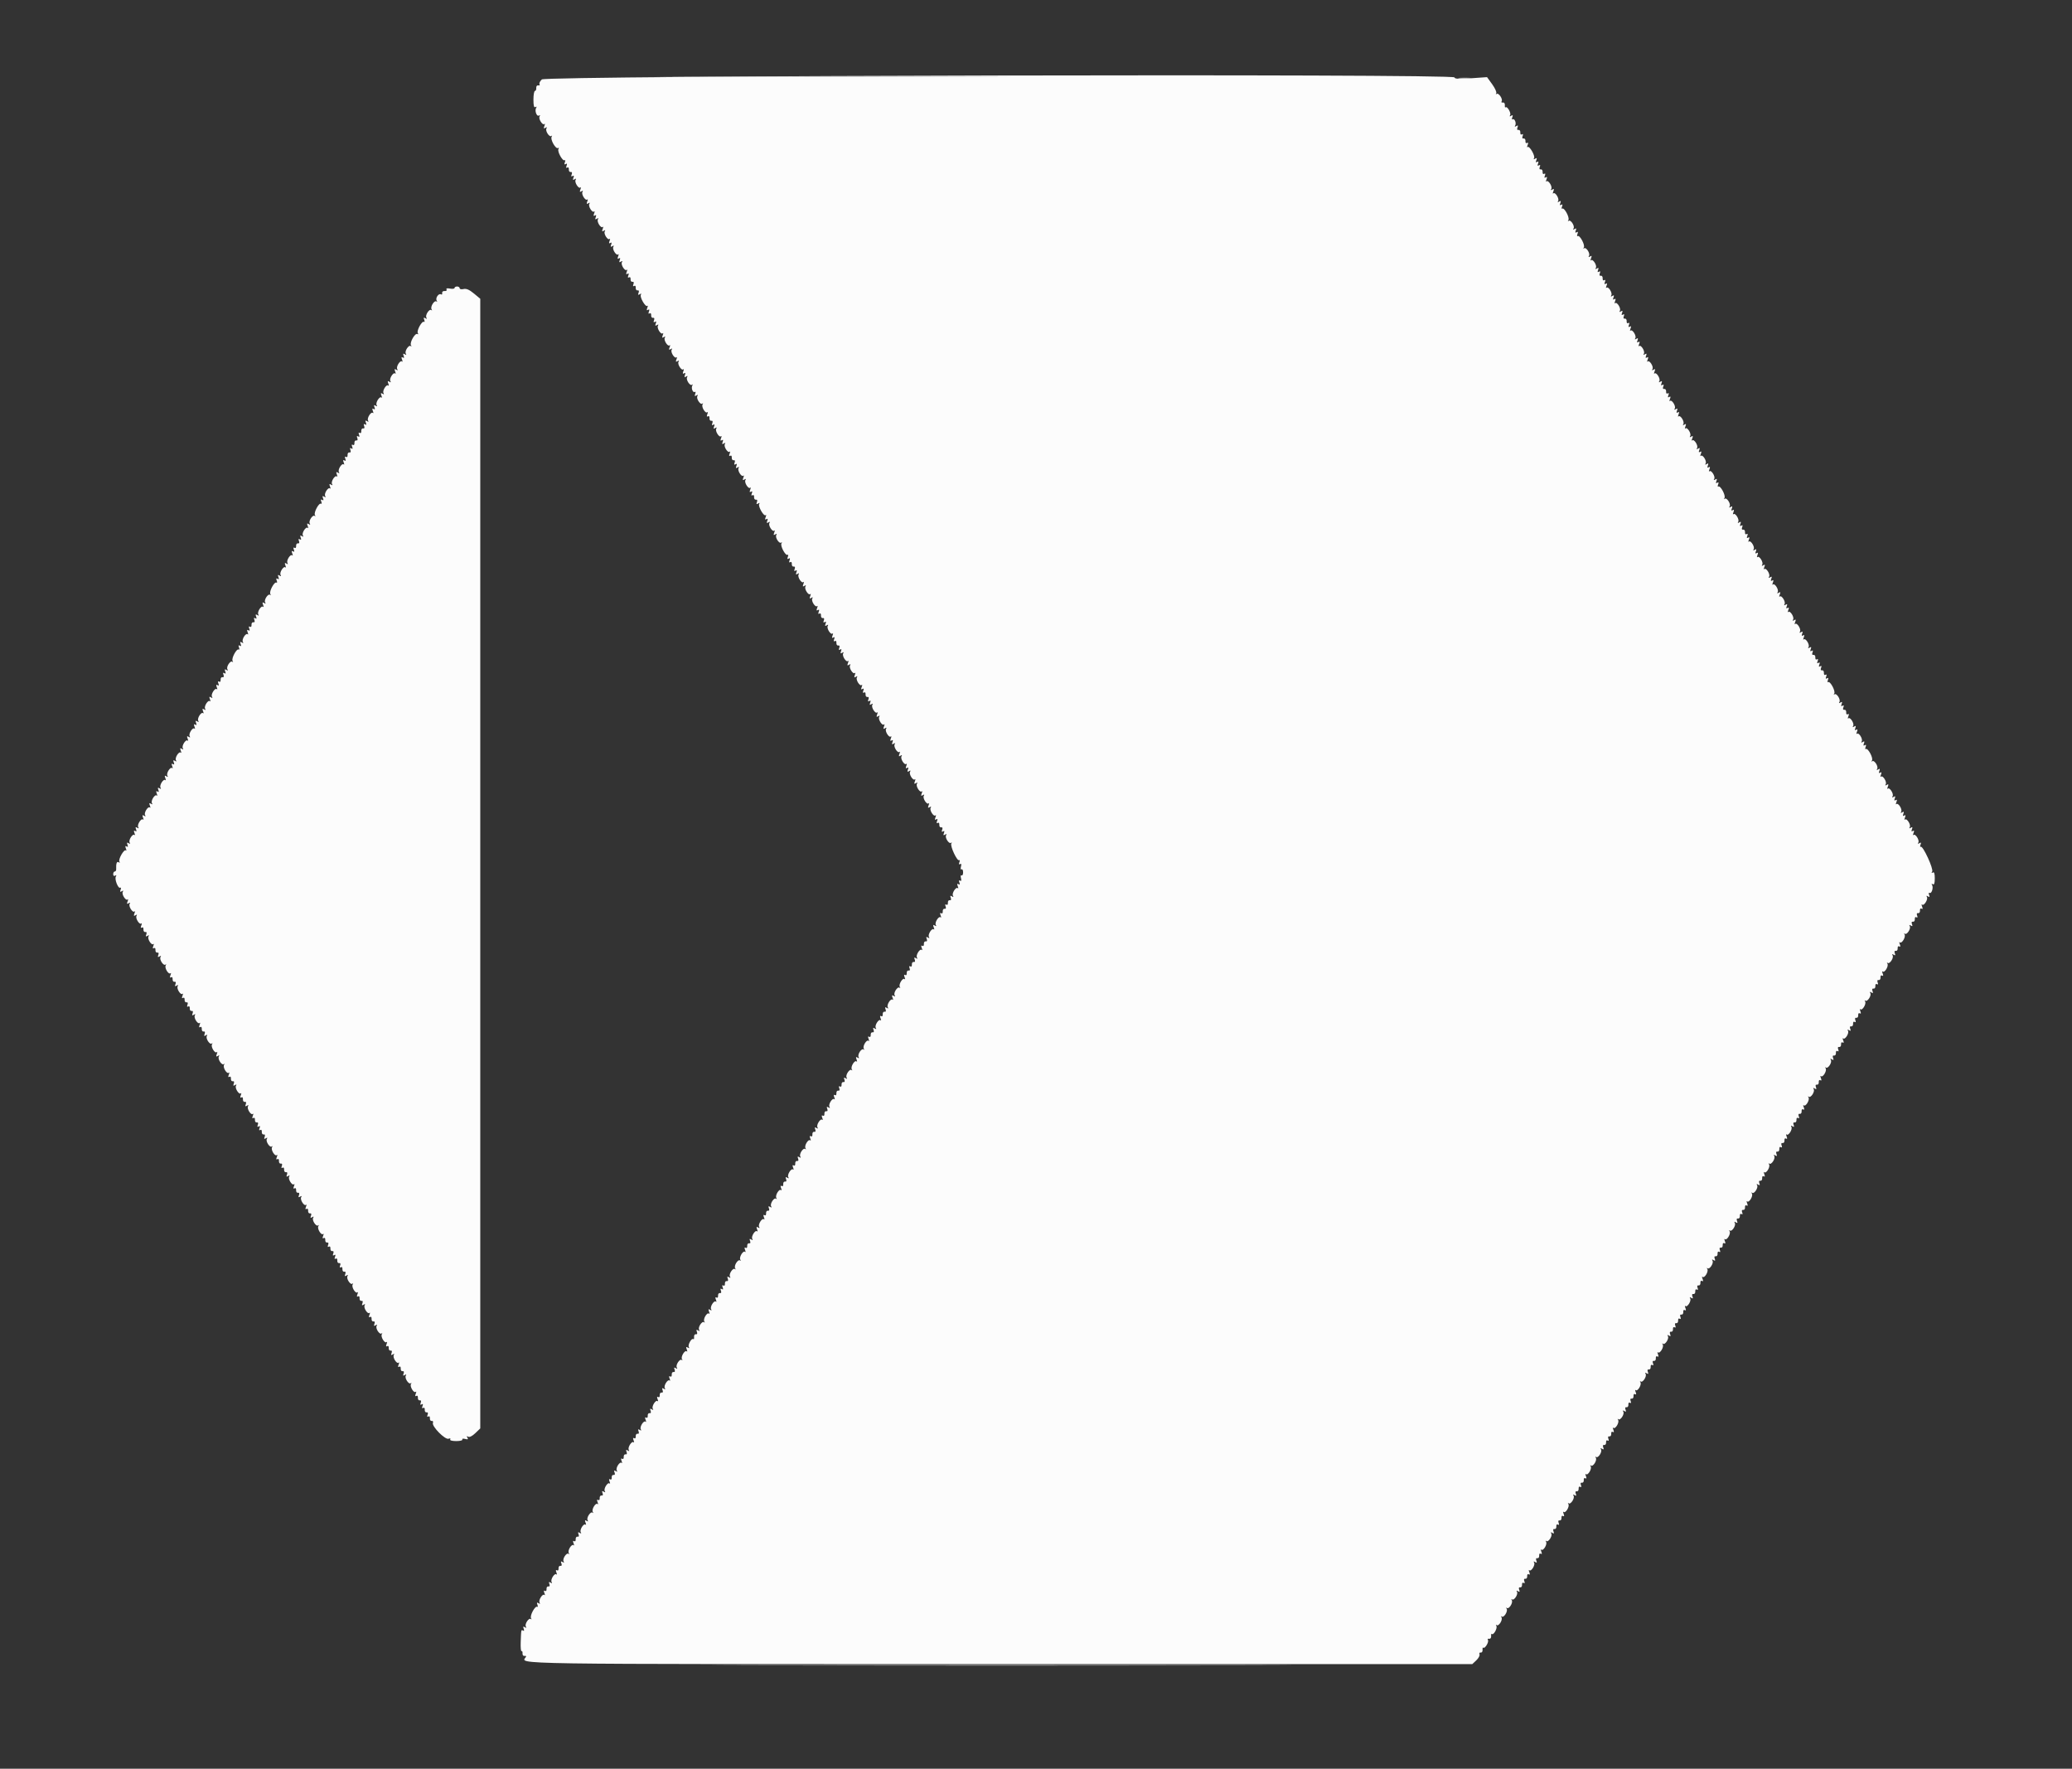 <svg id="svg" version="1.1" xmlns="http://www.w3.org/2000/svg" xmlns:xlink="http://www.w3.org/1999/xlink" width="400" height="341.391" viewBox="0, 0, 400,341.391"><rect x="0" y="0" width="400" height="341.391" fill="#333333" stroke="none"/><g id="svgg"><path id="path0" d="M104.603 15.334 C 104.249 15.664,104.048 16.077,104.156 16.253 C 104.265 16.429,104.157 16.532,103.915 16.482 C 103.672 16.431,103.497 16.648,103.523 16.970 C 103.548 17.289,103.436 17.550,103.274 17.550 C 103.113 17.550,102.980 18.303,102.980 19.225 C 102.980 20.407,103.093 20.830,103.362 20.664 C 103.600 20.517,103.655 20.573,103.507 20.813 C 103.172 21.354,103.615 22.573,104.049 22.305 C 104.262 22.173,104.311 22.238,104.171 22.465 C 103.893 22.915,104.752 24.277,105.097 23.932 C 105.227 23.802,105.225 23.976,105.094 24.319 C 104.914 24.787,104.964 24.875,105.293 24.672 C 105.584 24.492,105.652 24.529,105.496 24.783 C 105.205 25.253,106.081 26.581,106.457 26.240 C 106.606 26.104,106.622 26.179,106.491 26.407 C 106.194 26.923,107.290 28.844,107.728 28.573 C 107.905 28.464,107.944 28.546,107.813 28.756 C 107.536 29.205,108.607 31.166,108.997 30.925 C 109.144 30.834,109.166 31.016,109.046 31.329 C 108.899 31.711,108.953 31.819,109.211 31.660 C 109.470 31.500,109.524 31.608,109.377 31.991 C 109.240 32.348,109.289 32.479,109.509 32.343 C 109.708 32.220,109.839 32.375,109.814 32.702 C 109.789 33.019,109.949 33.243,110.170 33.199 C 110.418 33.151,110.492 33.330,110.362 33.668 C 110.222 34.032,110.280 34.136,110.536 33.978 C 110.794 33.818,110.848 33.926,110.702 34.309 C 110.542 34.725,110.601 34.804,110.922 34.606 C 111.214 34.426,111.282 34.463,111.125 34.716 C 110.846 35.167,111.706 36.528,112.051 36.183 C 112.180 36.054,112.179 36.228,112.047 36.571 C 111.868 37.038,111.918 37.127,112.247 36.924 C 112.538 36.743,112.606 36.781,112.449 37.034 C 112.171 37.485,113.030 38.846,113.375 38.501 C 113.505 38.371,113.503 38.546,113.372 38.889 C 113.192 39.356,113.242 39.445,113.571 39.242 C 113.863 39.061,113.931 39.098,113.774 39.352 C 113.495 39.803,114.355 41.164,114.700 40.819 C 114.829 40.689,114.828 40.864,114.696 41.207 C 114.531 41.638,114.575 41.757,114.841 41.593 C 115.099 41.434,115.153 41.542,115.006 41.925 C 114.847 42.341,114.906 42.420,115.227 42.222 C 115.518 42.042,115.586 42.079,115.429 42.332 C 115.151 42.783,116.010 44.144,116.355 43.799 C 116.485 43.669,116.484 43.844,116.352 44.187 C 116.173 44.654,116.222 44.743,116.551 44.540 C 116.843 44.359,116.911 44.396,116.754 44.650 C 116.475 45.101,117.335 46.462,117.680 46.117 C 117.810 45.987,117.808 46.162,117.676 46.505 C 117.511 46.936,117.556 47.055,117.821 46.891 C 118.079 46.732,118.133 46.840,117.986 47.223 C 117.827 47.639,117.886 47.718,118.207 47.520 C 118.498 47.340,118.566 47.377,118.409 47.630 C 118.131 48.081,118.990 49.442,119.335 49.097 C 119.465 48.968,119.464 49.142,119.332 49.485 C 119.167 49.916,119.211 50.035,119.476 49.872 C 119.735 49.712,119.789 49.820,119.642 50.203 C 119.482 50.619,119.541 50.698,119.862 50.500 C 120.154 50.320,120.222 50.357,120.065 50.611 C 119.787 51.061,120.646 52.422,120.991 52.078 C 121.121 51.948,121.119 52.122,120.988 52.465 C 120.822 52.896,120.867 53.016,121.132 52.852 C 121.391 52.692,121.444 52.800,121.298 53.183 C 121.160 53.540,121.209 53.671,121.430 53.535 C 121.629 53.412,121.760 53.567,121.734 53.894 C 121.709 54.211,121.870 54.435,122.091 54.391 C 122.339 54.343,122.412 54.522,122.283 54.860 C 122.152 55.200,122.205 55.325,122.423 55.190 C 122.622 55.067,122.753 55.222,122.728 55.550 C 122.703 55.867,122.863 56.090,123.084 56.047 C 123.332 55.998,123.406 56.178,123.276 56.515 C 123.124 56.912,123.187 56.988,123.505 56.791 C 123.788 56.616,123.864 56.649,123.719 56.883 C 123.447 57.323,124.629 59.366,124.964 59.032 C 125.094 58.902,125.093 59.076,124.961 59.419 C 124.796 59.850,124.840 59.969,125.105 59.805 C 125.364 59.646,125.418 59.754,125.271 60.136 C 125.134 60.494,125.183 60.624,125.403 60.488 C 125.602 60.365,125.733 60.520,125.708 60.848 C 125.683 61.165,125.843 61.388,126.064 61.345 C 126.312 61.296,126.386 61.476,126.256 61.813 C 126.116 62.178,126.174 62.281,126.430 62.123 C 126.689 61.963,126.743 62.071,126.596 62.454 C 126.436 62.870,126.495 62.950,126.816 62.752 C 127.108 62.571,127.176 62.608,127.019 62.862 C 126.740 63.313,127.600 64.674,127.945 64.329 C 128.074 64.199,128.073 64.374,127.941 64.717 C 127.762 65.184,127.812 65.273,128.141 65.069 C 128.432 64.889,128.500 64.926,128.343 65.180 C 128.065 65.630,128.924 66.992,129.269 66.647 C 129.399 66.517,129.397 66.692,129.266 67.035 C 129.086 67.502,129.136 67.590,129.465 67.387 C 129.757 67.207,129.825 67.244,129.668 67.498 C 129.389 67.948,130.249 69.310,130.594 68.965 C 130.723 68.835,130.722 69.009,130.590 69.352 C 130.411 69.820,130.461 69.908,130.790 69.705 C 131.081 69.525,131.149 69.562,130.992 69.816 C 130.714 70.266,131.573 71.628,131.918 71.283 C 132.048 71.153,132.047 71.327,131.915 71.670 C 131.749 72.101,131.794 72.221,132.059 72.057 C 132.318 71.897,132.372 72.005,132.225 72.388 C 132.065 72.804,132.124 72.884,132.445 72.685 C 132.737 72.505,132.805 72.542,132.648 72.796 C 132.357 73.267,133.233 74.594,133.609 74.253 C 133.759 74.117,133.782 74.179,133.661 74.391 C 133.377 74.887,133.754 75.880,134.137 75.643 C 134.298 75.544,134.331 75.718,134.211 76.030 C 134.052 76.447,134.111 76.526,134.432 76.328 C 134.724 76.147,134.791 76.185,134.635 76.438 C 134.344 76.909,135.220 78.236,135.596 77.895 C 135.745 77.760,135.761 77.835,135.630 78.062 C 135.354 78.541,136.201 79.914,136.554 79.561 C 136.684 79.431,136.682 79.605,136.551 79.949 C 136.396 80.352,136.435 80.496,136.661 80.356 C 136.860 80.233,136.992 80.388,136.966 80.715 C 136.941 81.032,137.101 81.256,137.323 81.213 C 137.570 81.164,137.644 81.344,137.515 81.681 C 137.375 82.045,137.433 82.149,137.688 81.991 C 137.947 81.831,138.001 81.939,137.854 82.322 C 137.694 82.738,137.753 82.818,138.074 82.619 C 138.366 82.439,138.434 82.476,138.277 82.730 C 137.999 83.180,138.858 84.542,139.203 84.197 C 139.333 84.067,139.331 84.241,139.200 84.584 C 139.034 85.015,139.079 85.135,139.344 84.971 C 139.602 84.811,139.656 84.919,139.509 85.302 C 139.350 85.718,139.409 85.798,139.730 85.599 C 140.022 85.419,140.089 85.456,139.933 85.710 C 139.654 86.160,140.514 87.522,140.858 87.177 C 140.988 87.047,140.987 87.221,140.855 87.564 C 140.701 87.968,140.740 88.112,140.966 87.972 C 141.165 87.849,141.296 88.004,141.271 88.331 C 141.246 88.648,141.406 88.872,141.627 88.828 C 141.875 88.780,141.949 88.959,141.819 89.297 C 141.679 89.661,141.737 89.765,141.993 89.607 C 142.251 89.447,142.305 89.555,142.158 89.938 C 141.999 90.354,142.058 90.433,142.379 90.235 C 142.671 90.055,142.738 90.092,142.582 90.346 C 142.303 90.796,143.163 92.158,143.507 91.813 C 143.637 91.683,143.636 91.857,143.504 92.200 C 143.325 92.668,143.375 92.756,143.703 92.553 C 143.995 92.373,144.063 92.410,143.906 92.663 C 143.628 93.114,144.487 94.475,144.832 94.131 C 144.962 94.001,144.960 94.175,144.829 94.518 C 144.663 94.949,144.708 95.069,144.973 94.905 C 145.232 94.745,145.286 94.853,145.139 95.236 C 145.001 95.593,145.050 95.724,145.271 95.588 C 145.470 95.465,145.601 95.620,145.575 95.947 C 145.550 96.264,145.711 96.488,145.932 96.444 C 146.180 96.396,146.253 96.575,146.124 96.913 C 145.972 97.309,146.035 97.385,146.353 97.189 C 146.636 97.014,146.712 97.046,146.567 97.280 C 146.295 97.721,147.477 99.764,147.811 99.429 C 147.942 99.299,147.941 99.473,147.809 99.816 C 147.643 100.247,147.688 100.367,147.953 100.203 C 148.212 100.043,148.266 100.151,148.119 100.534 C 147.959 100.950,148.018 101.029,148.339 100.831 C 148.631 100.651,148.699 100.688,148.542 100.942 C 148.264 101.392,149.123 102.754,149.468 102.409 C 149.598 102.279,149.596 102.453,149.465 102.796 C 149.285 103.264,149.335 103.352,149.664 103.149 C 149.955 102.969,150.023 103.006,149.866 103.260 C 149.576 103.730,150.451 105.057,150.828 104.716 C 150.977 104.581,150.993 104.656,150.862 104.883 C 150.587 105.361,151.645 107.331,152.044 107.084 C 152.190 106.993,152.212 107.175,152.092 107.487 C 151.945 107.870,151.999 107.978,152.258 107.819 C 152.516 107.659,152.570 107.767,152.423 108.150 C 152.286 108.507,152.335 108.638,152.555 108.502 C 152.754 108.379,152.886 108.534,152.860 108.861 C 152.835 109.178,152.995 109.402,153.217 109.358 C 153.464 109.310,153.538 109.489,153.409 109.827 C 153.269 110.191,153.327 110.294,153.582 110.136 C 153.841 109.977,153.895 110.085,153.748 110.468 C 153.588 110.884,153.647 110.963,153.968 110.765 C 154.260 110.585,154.328 110.622,154.171 110.875 C 153.893 111.326,154.752 112.687,155.097 112.342 C 155.227 112.213,155.225 112.387,155.094 112.730 C 154.914 113.197,154.964 113.286,155.293 113.083 C 155.584 112.902,155.652 112.940,155.496 113.193 C 155.217 113.644,156.076 115.005,156.421 114.660 C 156.551 114.530,156.550 114.705,156.418 115.048 C 156.239 115.515,156.289 115.604,156.617 115.401 C 156.909 115.220,156.977 115.257,156.820 115.511 C 156.542 115.962,157.401 117.323,157.746 116.978 C 157.876 116.848,157.874 117.023,157.743 117.366 C 157.577 117.797,157.622 117.916,157.887 117.752 C 158.145 117.593,158.199 117.701,158.053 118.083 C 157.915 118.441,157.964 118.571,158.184 118.435 C 158.384 118.312,158.515 118.467,158.489 118.795 C 158.464 119.112,158.625 119.335,158.846 119.292 C 159.094 119.243,159.167 119.423,159.038 119.760 C 158.898 120.125,158.956 120.228,159.211 120.070 C 159.470 119.910,159.524 120.018,159.377 120.401 C 159.217 120.817,159.276 120.897,159.598 120.699 C 159.889 120.518,159.957 120.555,159.800 120.809 C 159.522 121.260,160.381 122.621,160.726 122.276 C 160.856 122.146,160.854 122.321,160.723 122.664 C 160.557 123.095,160.602 123.214,160.867 123.050 C 161.126 122.891,161.180 122.999,161.033 123.381 C 160.895 123.739,160.944 123.870,161.165 123.733 C 161.364 123.610,161.495 123.765,161.469 124.093 C 161.444 124.410,161.605 124.633,161.826 124.590 C 162.074 124.541,162.147 124.721,162.018 125.058 C 161.878 125.423,161.936 125.526,162.192 125.368 C 162.450 125.208,162.504 125.316,162.357 125.699 C 162.198 126.115,162.257 126.195,162.578 125.997 C 162.869 125.816,162.937 125.853,162.780 126.107 C 162.502 126.558,163.361 127.919,163.706 127.574 C 163.836 127.444,163.835 127.619,163.703 127.962 C 163.524 128.429,163.573 128.518,163.902 128.314 C 164.194 128.134,164.262 128.171,164.105 128.425 C 163.826 128.875,164.686 130.237,165.031 129.892 C 165.161 129.762,165.159 129.937,165.027 130.280 C 164.848 130.747,164.898 130.835,165.227 130.632 C 165.518 130.452,165.586 130.489,165.429 130.743 C 165.151 131.193,166.010 132.555,166.355 132.210 C 166.485 132.080,166.484 132.254,166.352 132.598 C 166.187 133.029,166.231 133.148,166.496 132.984 C 166.755 132.824,166.809 132.932,166.662 133.315 C 166.525 133.673,166.574 133.803,166.794 133.667 C 166.993 133.544,167.124 133.699,167.098 134.027 C 167.073 134.343,167.234 134.567,167.455 134.524 C 167.703 134.475,167.776 134.655,167.647 134.992 C 167.507 135.357,167.565 135.460,167.821 135.302 C 168.079 135.142,168.133 135.250,167.986 135.633 C 167.827 136.049,167.886 136.129,168.207 135.930 C 168.498 135.750,168.566 135.787,168.409 136.041 C 168.131 136.491,168.990 137.853,169.335 137.508 C 169.465 137.378,169.464 137.553,169.332 137.896 C 169.153 138.363,169.203 138.451,169.531 138.248 C 169.823 138.068,169.891 138.105,169.734 138.359 C 169.456 138.809,170.315 140.171,170.660 139.826 C 170.790 139.696,170.788 139.870,170.657 140.213 C 170.477 140.681,170.527 140.769,170.856 140.566 C 171.147 140.386,171.215 140.423,171.058 140.677 C 170.780 141.127,171.639 142.489,171.984 142.144 C 172.114 142.014,172.113 142.188,171.981 142.531 C 171.816 142.962,171.860 143.082,172.125 142.918 C 172.384 142.758,172.438 142.866,172.291 143.249 C 172.131 143.665,172.190 143.745,172.511 143.546 C 172.803 143.366,172.871 143.403,172.714 143.657 C 172.436 144.107,173.295 145.469,173.640 145.124 C 173.770 144.994,173.768 145.168,173.637 145.511 C 173.457 145.979,173.507 146.067,173.836 145.864 C 174.128 145.684,174.195 145.721,174.039 145.975 C 173.760 146.425,174.620 147.787,174.964 147.442 C 175.094 147.312,175.093 147.486,174.961 147.829 C 174.796 148.260,174.840 148.380,175.105 148.216 C 175.364 148.056,175.418 148.164,175.271 148.547 C 175.111 148.963,175.170 149.043,175.492 148.844 C 175.783 148.664,175.851 148.701,175.694 148.955 C 175.416 149.405,176.275 150.767,176.620 150.422 C 176.750 150.292,176.748 150.466,176.617 150.809 C 176.437 151.277,176.487 151.365,176.816 151.162 C 177.108 150.982,177.176 151.019,177.019 151.273 C 176.740 151.723,177.600 153.085,177.945 152.740 C 178.074 152.610,178.073 152.784,177.941 153.127 C 177.762 153.595,177.812 153.683,178.141 153.480 C 178.432 153.300,178.500 153.337,178.343 153.591 C 178.065 154.041,178.924 155.403,179.269 155.058 C 179.399 154.928,179.397 155.102,179.266 155.445 C 179.086 155.913,179.136 156.001,179.465 155.798 C 179.757 155.618,179.825 155.655,179.668 155.909 C 179.389 156.359,180.249 157.720,180.594 157.376 C 180.723 157.246,180.722 157.420,180.590 157.763 C 180.425 158.194,180.469 158.314,180.735 158.150 C 180.993 157.990,181.047 158.098,180.900 158.481 C 180.763 158.838,180.812 158.969,181.032 158.833 C 181.231 158.710,181.363 158.865,181.337 159.192 C 181.312 159.509,181.472 159.733,181.693 159.689 C 181.941 159.641,182.015 159.820,181.885 160.158 C 181.746 160.522,181.804 160.626,182.059 160.468 C 182.318 160.308,182.372 160.416,182.225 160.799 C 182.065 161.215,182.124 161.294,182.445 161.096 C 182.737 160.916,182.805 160.953,182.648 161.207 C 182.357 161.677,183.233 163.004,183.609 162.663 C 183.759 162.528,183.780 162.594,183.656 162.810 C 183.385 163.283,184.771 166.262,185.154 166.026 C 185.302 165.935,185.325 166.115,185.205 166.428 C 185.066 166.791,185.116 166.916,185.343 166.776 C 185.574 166.633,185.634 166.807,185.513 167.270 C 185.410 167.663,185.461 167.901,185.627 167.799 C 185.792 167.696,185.927 167.957,185.927 168.377 C 185.927 168.798,185.792 169.058,185.627 168.956 C 185.461 168.854,185.410 169.092,185.513 169.485 C 185.634 169.947,185.574 170.122,185.343 169.979 C 185.116 169.839,185.066 169.964,185.205 170.327 C 185.352 170.710,185.298 170.818,185.039 170.658 C 184.774 170.494,184.730 170.614,184.895 171.045 C 185.027 171.388,185.028 171.562,184.898 171.432 C 184.553 171.087,183.694 172.449,183.972 172.899 C 184.129 173.153,184.061 173.190,183.770 173.010 C 183.452 172.814,183.389 172.890,183.541 173.286 C 183.671 173.623,183.597 173.803,183.349 173.754 C 183.128 173.711,182.967 173.935,182.992 174.251 C 183.018 174.579,182.887 174.734,182.688 174.611 C 182.470 174.476,182.417 174.602,182.548 174.942 C 182.677 175.279,182.603 175.459,182.356 175.410 C 182.135 175.367,181.974 175.590,181.999 175.907 C 182.025 176.235,181.893 176.390,181.694 176.267 C 181.468 176.127,181.429 176.271,181.584 176.674 C 181.715 177.017,181.717 177.191,181.587 177.062 C 181.242 176.717,180.383 178.078,180.661 178.529 C 180.818 178.782,180.750 178.819,180.458 178.639 C 180.130 178.436,180.080 178.524,180.259 178.992 C 180.391 179.335,180.392 179.509,180.262 179.379 C 179.918 179.035,179.058 180.396,179.337 180.846 C 179.493 181.100,179.426 181.137,179.134 180.957 C 178.816 180.761,178.753 180.837,178.905 181.233 C 179.035 181.570,178.961 181.750,178.713 181.701 C 178.492 181.658,178.332 181.882,178.357 182.198 C 178.382 182.526,178.251 182.681,178.052 182.558 C 177.826 182.418,177.787 182.562,177.941 182.965 C 178.073 183.308,178.074 183.483,177.945 183.353 C 177.600 183.008,176.740 184.370,177.019 184.820 C 177.176 185.074,177.108 185.111,176.816 184.931 C 176.498 184.734,176.435 184.810,176.587 185.207 C 176.717 185.544,176.643 185.723,176.395 185.675 C 176.174 185.631,176.014 185.855,176.039 186.172 C 176.065 186.499,175.933 186.655,175.734 186.532 C 175.517 186.397,175.464 186.522,175.594 186.862 C 175.723 187.200,175.650 187.379,175.402 187.330 C 175.181 187.287,175.020 187.511,175.045 187.828 C 175.071 188.155,174.940 188.310,174.741 188.187 C 174.514 188.047,174.475 188.191,174.630 188.595 C 174.762 188.938,174.763 189.112,174.633 188.982 C 174.280 188.629,173.434 190.002,173.709 190.481 C 173.840 190.708,173.825 190.783,173.676 190.648 C 173.299 190.307,172.423 191.634,172.714 192.105 C 172.871 192.358,172.803 192.396,172.511 192.215 C 172.183 192.012,172.133 192.101,172.312 192.568 C 172.444 192.911,172.445 193.085,172.315 192.956 C 171.971 192.611,171.111 193.972,171.390 194.423 C 171.546 194.676,171.479 194.713,171.187 194.533 C 170.869 194.337,170.806 194.413,170.958 194.809 C 171.088 195.147,171.014 195.326,170.766 195.277 C 170.545 195.234,170.385 195.458,170.410 195.775 C 170.435 196.102,170.304 196.257,170.105 196.134 C 169.879 195.994,169.840 196.138,169.994 196.542 C 170.126 196.885,170.127 197.059,169.998 196.929 C 169.653 196.584,168.793 197.946,169.072 198.396 C 169.229 198.650,169.161 198.687,168.869 198.507 C 168.551 198.310,168.488 198.386,168.640 198.783 C 168.770 199.120,168.696 199.300,168.448 199.251 C 168.227 199.208,168.067 199.431,168.092 199.748 C 168.118 200.076,167.986 200.231,167.787 200.108 C 167.561 199.968,167.522 200.112,167.676 200.515 C 167.808 200.858,167.810 201.032,167.680 200.903 C 167.327 200.550,166.480 201.923,166.756 202.401 C 166.887 202.629,166.871 202.704,166.722 202.568 C 166.346 202.227,165.470 203.555,165.760 204.025 C 165.917 204.279,165.849 204.316,165.558 204.136 C 165.229 203.933,165.179 204.021,165.359 204.489 C 165.490 204.832,165.492 205.006,165.362 204.876 C 165.009 204.523,164.162 205.896,164.438 206.375 C 164.569 206.602,164.553 206.677,164.404 206.542 C 164.028 206.201,163.152 207.528,163.443 207.999 C 163.599 208.253,163.531 208.290,163.240 208.109 C 162.922 207.913,162.859 207.989,163.011 208.385 C 163.141 208.723,163.067 208.902,162.819 208.854 C 162.598 208.810,162.438 209.034,162.463 209.351 C 162.488 209.678,162.357 209.833,162.158 209.710 C 161.940 209.576,161.887 209.701,162.018 210.041 C 162.147 210.378,162.074 210.558,161.826 210.509 C 161.605 210.466,161.444 210.690,161.469 211.006 C 161.495 211.334,161.364 211.489,161.165 211.366 C 160.938 211.226,160.899 211.370,161.054 211.773 C 161.186 212.116,161.187 212.291,161.057 212.161 C 160.712 211.816,159.853 213.178,160.131 213.628 C 160.288 213.882,160.220 213.919,159.929 213.739 C 159.611 213.542,159.548 213.618,159.700 214.015 C 159.829 214.352,159.756 214.531,159.508 214.483 C 159.287 214.439,159.126 214.663,159.151 214.980 C 159.177 215.307,159.046 215.462,158.847 215.339 C 158.620 215.200,158.581 215.344,158.736 215.747 C 158.868 216.090,158.869 216.264,158.739 216.134 C 158.394 215.789,157.535 217.151,157.813 217.601 C 157.970 217.855,157.902 217.892,157.611 217.712 C 157.293 217.516,157.230 217.592,157.382 217.988 C 157.512 218.325,157.438 218.505,157.190 218.456 C 156.969 218.413,156.809 218.637,156.833 218.953 C 156.859 219.281,156.728 219.436,156.529 219.313 C 156.303 219.173,156.263 219.317,156.418 219.720 C 156.550 220.063,156.551 220.238,156.421 220.108 C 156.068 219.755,155.222 221.128,155.497 221.607 C 155.628 221.834,155.613 221.909,155.464 221.774 C 155.087 221.433,154.211 222.760,154.502 223.231 C 154.659 223.484,154.591 223.521,154.300 223.341 C 153.982 223.145,153.919 223.221,154.071 223.617 C 154.200 223.954,154.127 224.134,153.879 224.085 C 153.658 224.042,153.497 224.266,153.522 224.583 C 153.548 224.910,153.417 225.065,153.218 224.942 C 152.991 224.802,152.952 224.946,153.107 225.349 C 153.239 225.693,153.240 225.867,153.110 225.737 C 152.765 225.392,151.906 226.754,152.184 227.204 C 152.341 227.458,152.273 227.495,151.982 227.315 C 151.664 227.118,151.601 227.194,151.753 227.591 C 151.882 227.928,151.809 228.108,151.561 228.059 C 151.340 228.016,151.179 228.239,151.204 228.556 C 151.230 228.884,151.099 229.039,150.900 228.916 C 150.673 228.776,150.634 228.920,150.789 229.323 C 150.921 229.666,150.922 229.840,150.792 229.711 C 150.439 229.358,149.593 230.730,149.868 231.209 C 149.999 231.437,149.984 231.512,149.834 231.376 C 149.458 231.035,148.582 232.363,148.873 232.833 C 149.030 233.087,148.962 233.124,148.670 232.944 C 148.353 232.747,148.290 232.823,148.442 233.220 C 148.571 233.557,148.498 233.737,148.250 233.688 C 148.029 233.645,147.868 233.868,147.893 234.185 C 147.919 234.513,147.788 234.668,147.588 234.545 C 147.362 234.405,147.323 234.549,147.478 234.952 C 147.609 235.295,147.611 235.470,147.481 235.340 C 147.136 234.995,146.277 236.356,146.555 236.807 C 146.712 237.060,146.644 237.098,146.353 236.917 C 146.024 236.714,145.974 236.803,146.153 237.270 C 146.285 237.613,146.286 237.787,146.156 237.658 C 145.812 237.313,144.952 238.674,145.231 239.125 C 145.387 239.378,145.320 239.415,145.028 239.235 C 144.710 239.039,144.647 239.115,144.799 239.511 C 144.929 239.849,144.855 240.028,144.607 239.979 C 144.386 239.936,144.226 240.160,144.251 240.477 C 144.277 240.804,144.145 240.959,143.946 240.836 C 143.720 240.696,143.681 240.840,143.835 241.244 C 143.967 241.587,143.968 241.761,143.839 241.631 C 143.486 241.278,142.639 242.651,142.915 243.130 C 143.046 243.357,143.030 243.432,142.881 243.297 C 142.496 242.948,141.634 244.286,141.921 244.785 C 142.052 245.013,142.037 245.088,141.887 244.952 C 141.511 244.611,140.635 245.939,140.926 246.409 C 141.083 246.663,141.015 246.700,140.723 246.520 C 140.406 246.324,140.343 246.400,140.495 246.796 C 140.624 247.133,140.551 247.313,140.303 247.264 C 140.082 247.221,139.921 247.445,139.946 247.761 C 139.972 248.089,139.840 248.244,139.641 248.121 C 139.421 247.985,139.372 248.115,139.509 248.473 C 139.656 248.856,139.602 248.964,139.344 248.804 C 139.088 248.646,139.030 248.749,139.170 249.114 C 139.300 249.451,139.226 249.631,138.978 249.582 C 138.757 249.539,138.597 249.762,138.622 250.079 C 138.647 250.407,138.516 250.562,138.317 250.439 C 138.091 250.299,138.052 250.443,138.206 250.846 C 138.338 251.189,138.339 251.364,138.209 251.234 C 137.865 250.889,137.005 252.250,137.284 252.701 C 137.440 252.955,137.373 252.992,137.081 252.811 C 136.752 252.608,136.702 252.697,136.882 253.164 C 137.013 253.507,137.015 253.681,136.885 253.552 C 136.532 253.199,135.686 254.572,135.961 255.050 C 136.092 255.278,136.077 255.353,135.927 255.217 C 135.551 254.876,134.675 256.204,134.966 256.674 C 135.123 256.928,135.055 256.965,134.763 256.785 C 134.445 256.589,134.382 256.665,134.534 257.061 C 134.664 257.398,134.590 257.578,134.342 257.529 C 134.121 257.486,133.963 257.721,133.990 258.052 C 134.017 258.383,133.956 258.570,133.854 258.468 C 133.544 258.158,132.726 259.576,132.979 259.986 C 133.136 260.239,133.068 260.276,132.776 260.096 C 132.448 259.893,132.398 259.981,132.577 260.449 C 132.709 260.792,132.710 260.966,132.580 260.836 C 132.227 260.483,131.381 261.856,131.656 262.335 C 131.787 262.562,131.772 262.638,131.623 262.502 C 131.246 262.161,130.370 263.488,130.661 263.959 C 130.818 264.213,130.750 264.250,130.458 264.070 C 130.141 263.873,130.078 263.949,130.230 264.346 C 130.359 264.683,130.286 264.862,130.038 264.814 C 129.817 264.771,129.656 264.994,129.681 265.311 C 129.707 265.639,129.576 265.794,129.377 265.671 C 129.150 265.531,129.111 265.675,129.266 266.078 C 129.397 266.421,129.399 266.595,129.269 266.466 C 128.924 266.121,128.065 267.482,128.343 267.933 C 128.500 268.186,128.432 268.223,128.141 268.043 C 127.823 267.847,127.760 267.923,127.912 268.319 C 128.041 268.656,127.968 268.836,127.720 268.787 C 127.499 268.744,127.338 268.968,127.363 269.285 C 127.389 269.612,127.258 269.767,127.059 269.644 C 126.832 269.504,126.793 269.648,126.948 270.051 C 127.080 270.395,127.081 270.569,126.951 270.439 C 126.606 270.094,125.747 271.456,126.025 271.906 C 126.182 272.160,126.114 272.197,125.823 272.017 C 125.505 271.820,125.442 271.896,125.594 272.293 C 125.723 272.630,125.650 272.810,125.402 272.761 C 125.181 272.718,125.020 272.941,125.045 273.258 C 125.071 273.586,124.940 273.741,124.741 273.618 C 124.514 273.478,124.475 273.622,124.630 274.025 C 124.762 274.368,124.763 274.542,124.633 274.413 C 124.288 274.068,123.429 275.429,123.707 275.880 C 123.864 276.133,123.796 276.170,123.505 275.990 C 123.187 275.794,123.124 275.870,123.276 276.266 C 123.406 276.603,123.332 276.783,123.084 276.734 C 122.863 276.691,122.703 276.915,122.728 277.232 C 122.753 277.559,122.622 277.714,122.423 277.591 C 122.197 277.451,122.157 277.595,122.312 277.999 C 122.444 278.342,122.445 278.516,122.315 278.386 C 121.971 278.041,121.111 279.403,121.390 279.853 C 121.546 280.107,121.479 280.144,121.187 279.964 C 120.869 279.767,120.806 279.843,120.958 280.240 C 121.088 280.577,121.014 280.757,120.766 280.708 C 120.545 280.665,120.385 280.888,120.410 281.205 C 120.435 281.533,120.304 281.688,120.105 281.565 C 119.879 281.425,119.840 281.569,119.994 281.972 C 120.126 282.315,120.127 282.489,119.998 282.360 C 119.653 282.015,118.793 283.376,119.072 283.827 C 119.229 284.080,119.161 284.117,118.869 283.937 C 118.551 283.741,118.488 283.817,118.640 284.213 C 118.770 284.551,118.696 284.730,118.448 284.681 C 118.227 284.638,118.067 284.862,118.092 285.179 C 118.118 285.506,117.986 285.661,117.787 285.538 C 117.561 285.398,117.522 285.542,117.676 285.946 C 117.808 286.289,117.810 286.463,117.680 286.333 C 117.335 285.988,116.475 287.350,116.754 287.800 C 116.911 288.054,116.843 288.091,116.551 287.911 C 116.233 287.714,116.170 287.790,116.323 288.187 C 116.452 288.524,116.378 288.704,116.130 288.655 C 115.909 288.612,115.749 288.835,115.774 289.152 C 115.800 289.480,115.668 289.635,115.469 289.512 C 115.243 289.372,115.204 289.516,115.359 289.919 C 115.490 290.262,115.492 290.436,115.362 290.307 C 115.009 289.954,114.162 291.327,114.438 291.805 C 114.569 292.033,114.553 292.108,114.404 291.972 C 114.028 291.631,113.152 292.959,113.443 293.429 C 113.599 293.683,113.531 293.720,113.240 293.540 C 112.911 293.337,112.861 293.425,113.041 293.893 C 113.172 294.236,113.174 294.410,113.044 294.280 C 112.699 293.935,111.840 295.297,112.118 295.747 C 112.275 296.001,112.207 296.038,111.915 295.858 C 111.598 295.661,111.535 295.737,111.687 296.134 C 111.816 296.471,111.743 296.651,111.495 296.602 C 111.274 296.559,111.113 296.782,111.138 297.099 C 111.164 297.427,111.033 297.582,110.833 297.459 C 110.607 297.319,110.568 297.463,110.723 297.866 C 110.854 298.209,110.856 298.383,110.726 298.254 C 110.373 297.901,109.527 299.274,109.802 299.752 C 109.933 299.980,109.918 300.055,109.768 299.919 C 109.392 299.578,108.516 300.906,108.807 301.376 C 108.964 301.630,108.896 301.667,108.604 301.487 C 108.286 301.291,108.223 301.366,108.376 301.763 C 108.505 302.100,108.431 302.280,108.183 302.231 C 107.962 302.188,107.802 302.411,107.827 302.728 C 107.853 303.056,107.721 303.211,107.522 303.088 C 107.296 302.948,107.257 303.092,107.412 303.495 C 107.543 303.838,107.545 304.013,107.415 303.883 C 107.070 303.538,106.211 304.899,106.489 305.350 C 106.646 305.604,106.578 305.641,106.286 305.460 C 105.968 305.264,105.906 305.340,106.058 305.736 C 106.187 306.074,106.113 306.253,105.866 306.205 C 105.644 306.161,105.484 306.385,105.509 306.702 C 105.535 307.029,105.403 307.184,105.204 307.061 C 104.978 306.921,104.939 307.065,105.094 307.469 C 105.225 307.812,105.227 307.986,105.097 307.856 C 104.752 307.511,103.893 308.873,104.171 309.323 C 104.328 309.577,104.260 309.614,103.968 309.434 C 103.647 309.235,103.588 309.315,103.748 309.731 C 103.868 310.044,103.846 310.225,103.699 310.135 C 103.300 309.888,102.243 311.857,102.517 312.335 C 102.648 312.562,102.633 312.638,102.483 312.502 C 102.107 312.161,101.231 313.488,101.522 313.959 C 101.679 314.213,101.611 314.250,101.319 314.070 C 100.998 313.871,100.939 313.951,101.099 314.367 C 101.228 314.704,101.184 314.853,100.990 314.733 C 100.608 314.497,100.610 314.490,100.522 316.952 C 100.485 317.989,100.559 318.772,100.687 318.694 C 100.814 318.615,100.898 318.809,100.873 319.126 C 100.848 319.445,101.024 319.661,101.266 319.611 C 101.508 319.561,101.624 319.651,101.525 319.811 C 100.623 321.270,95.919 321.199,193.190 321.196 L 284.228 321.193 285.004 320.464 C 285.432 320.062,285.708 319.542,285.618 319.308 C 285.528 319.074,285.635 318.918,285.856 318.961 C 286.077 319.004,286.236 318.769,286.209 318.438 C 286.181 318.107,286.242 317.920,286.344 318.022 C 286.634 318.312,287.481 316.928,287.246 316.548 C 287.131 316.361,287.234 316.250,287.475 316.300 C 287.724 316.351,287.892 316.131,287.864 315.789 C 287.837 315.458,287.898 315.271,288.000 315.373 C 288.318 315.691,289.124 314.260,288.873 313.824 C 288.743 313.597,288.758 313.521,288.907 313.657 C 289.292 314.005,290.154 312.668,289.867 312.168 C 289.736 311.941,289.751 311.866,289.901 312.001 C 290.285 312.350,291.148 311.012,290.860 310.513 C 290.729 310.285,290.745 310.210,290.894 310.346 C 291.279 310.694,292.141 309.357,291.854 308.857 C 291.723 308.630,291.738 308.555,291.887 308.690 C 292.264 309.031,293.140 307.704,292.849 307.233 C 292.692 306.979,292.760 306.942,293.051 307.122 C 293.369 307.319,293.432 307.243,293.280 306.846 C 293.151 306.509,293.224 306.330,293.472 306.378 C 293.693 306.421,293.854 306.198,293.829 305.881 C 293.803 305.554,293.934 305.398,294.133 305.521 C 294.351 305.656,294.404 305.531,294.273 305.191 C 294.144 304.853,294.218 304.674,294.466 304.723 C 294.687 304.766,294.847 304.542,294.822 304.225 C 294.796 303.898,294.928 303.743,295.127 303.866 C 295.353 304.006,295.392 303.862,295.237 303.458 C 295.106 303.115,295.104 302.941,295.234 303.071 C 295.579 303.416,296.438 302.054,296.160 301.604 C 296.003 301.350,296.071 301.313,296.363 301.493 C 296.681 301.690,296.743 301.614,296.591 301.217 C 296.462 300.880,296.536 300.700,296.783 300.749 C 297.005 300.792,297.165 300.569,297.140 300.252 C 297.114 299.924,297.246 299.769,297.445 299.892 C 297.671 300.032,297.710 299.888,297.555 299.485 C 297.424 299.142,297.422 298.968,297.552 299.097 C 297.905 299.450,298.751 298.077,298.476 297.599 C 298.345 297.371,298.360 297.296,298.510 297.432 C 298.886 297.773,299.762 296.445,299.471 295.975 C 299.314 295.721,299.382 295.684,299.674 295.864 C 299.992 296.060,300.055 295.984,299.903 295.588 C 299.773 295.251,299.847 295.071,300.095 295.120 C 300.316 295.163,300.476 294.940,300.451 294.623 C 300.425 294.295,300.557 294.140,300.756 294.263 C 300.974 294.398,301.027 294.273,300.896 293.932 C 300.767 293.595,300.840 293.416,301.088 293.464 C 301.309 293.508,301.470 293.284,301.445 292.967 C 301.419 292.640,301.550 292.485,301.749 292.608 C 301.976 292.747,302.015 292.603,301.860 292.200 C 301.728 291.857,301.727 291.683,301.857 291.813 C 302.210 292.166,303.056 290.793,302.781 290.314 C 302.650 290.087,302.665 290.011,302.815 290.147 C 303.191 290.488,304.067 289.161,303.776 288.690 C 303.619 288.436,303.687 288.399,303.979 288.579 C 304.296 288.776,304.359 288.700,304.207 288.303 C 304.078 287.966,304.151 287.787,304.399 287.835 C 304.620 287.878,304.781 287.655,304.756 287.338 C 304.730 287.010,304.861 286.855,305.061 286.978 C 305.278 287.113,305.331 286.988,305.201 286.648 C 305.071 286.310,305.145 286.131,305.393 286.179 C 305.614 286.223,305.774 285.999,305.749 285.682 C 305.723 285.355,305.855 285.200,306.054 285.323 C 306.280 285.463,306.319 285.319,306.165 284.915 C 306.033 284.572,306.032 284.398,306.161 284.528 C 306.514 284.881,307.361 283.508,307.085 283.029 C 306.954 282.802,306.970 282.727,307.119 282.862 C 307.504 283.211,308.366 281.873,308.079 281.374 C 307.948 281.146,307.963 281.071,308.113 281.207 C 308.489 281.548,309.365 280.220,309.074 279.750 C 308.917 279.496,308.985 279.459,309.277 279.639 C 309.594 279.835,309.657 279.759,309.505 279.363 C 309.376 279.026,309.449 278.846,309.697 278.895 C 309.918 278.938,310.079 278.714,310.054 278.398 C 310.028 278.070,310.160 277.915,310.359 278.038 C 310.576 278.173,310.629 278.047,310.499 277.707 C 310.369 277.370,310.443 277.190,310.691 277.239 C 310.912 277.282,311.072 277.059,311.047 276.742 C 311.022 276.414,311.153 276.259,311.352 276.382 C 311.578 276.522,311.617 276.378,311.463 275.975 C 311.331 275.632,311.330 275.458,311.459 275.587 C 311.812 275.940,312.659 274.568,312.383 274.089 C 312.253 273.861,312.268 273.786,312.417 273.922 C 312.794 274.263,313.669 272.935,313.379 272.465 C 313.222 272.211,313.290 272.174,313.581 272.354 C 313.899 272.551,313.962 272.475,313.810 272.078 C 313.680 271.741,313.754 271.561,314.002 271.610 C 314.223 271.653,314.384 271.430,314.359 271.113 C 314.333 270.785,314.464 270.630,314.663 270.753 C 314.881 270.888,314.934 270.763,314.803 270.423 C 314.674 270.085,314.748 269.906,314.995 269.954 C 315.216 269.998,315.377 269.774,315.352 269.457 C 315.326 269.130,315.458 268.975,315.657 269.098 C 315.883 269.237,315.922 269.094,315.767 268.690 C 315.636 268.347,315.634 268.173,315.764 268.303 C 316.117 268.656,316.963 267.283,316.688 266.804 C 316.557 266.577,316.572 266.502,316.722 266.637 C 317.098 266.978,317.974 265.651,317.683 265.180 C 317.526 264.926,317.594 264.889,317.886 265.069 C 318.204 265.266,318.267 265.190,318.115 264.793 C 317.985 264.456,318.059 264.277,318.307 264.325 C 318.528 264.369,318.688 264.145,318.663 263.828 C 318.637 263.501,318.769 263.345,318.968 263.468 C 319.185 263.603,319.238 263.478,319.108 263.138 C 318.978 262.800,319.052 262.621,319.300 262.670 C 319.521 262.713,319.682 262.489,319.657 262.172 C 319.631 261.845,319.762 261.690,319.961 261.813 C 320.188 261.953,320.227 261.809,320.072 261.405 C 319.940 261.062,319.939 260.888,320.069 261.018 C 320.422 261.371,321.268 259.998,320.993 259.519 C 320.862 259.292,320.877 259.217,321.026 259.352 C 321.403 259.693,322.279 258.366,321.988 257.895 C 321.831 257.642,321.899 257.604,322.191 257.785 C 322.508 257.981,322.571 257.905,322.419 257.509 C 322.290 257.171,322.363 256.992,322.611 257.040 C 322.832 257.084,322.993 256.860,322.968 256.543 C 322.942 256.216,323.073 256.061,323.272 256.184 C 323.490 256.318,323.543 256.193,323.413 255.853 C 323.283 255.516,323.357 255.336,323.605 255.385 C 323.826 255.428,323.986 255.204,323.961 254.888 C 323.935 254.560,324.067 254.405,324.266 254.528 C 324.483 254.663,324.536 254.537,324.406 254.197 C 324.277 253.860,324.350 253.681,324.598 253.729 C 324.819 253.772,324.980 253.549,324.955 253.232 C 324.929 252.905,325.060 252.749,325.259 252.872 C 325.486 253.012,325.525 252.868,325.370 252.465 C 325.238 252.122,325.237 251.948,325.367 252.078 C 325.712 252.422,326.571 251.061,326.293 250.611 C 326.136 250.357,326.204 250.320,326.495 250.500 C 326.813 250.696,326.876 250.620,326.724 250.224 C 326.594 249.887,326.668 249.707,326.916 249.756 C 327.137 249.799,327.297 249.575,327.272 249.259 C 327.247 248.931,327.378 248.776,327.577 248.899 C 327.795 249.033,327.848 248.908,327.717 248.568 C 327.588 248.231,327.661 248.051,327.909 248.100 C 328.130 248.143,328.291 247.920,328.266 247.603 C 328.240 247.275,328.371 247.120,328.570 247.243 C 328.797 247.383,328.836 247.239,328.681 246.836 C 328.550 246.493,328.548 246.319,328.678 246.448 C 329.031 246.801,329.877 245.428,329.602 244.950 C 329.471 244.722,329.486 244.647,329.636 244.783 C 330.012 245.124,330.888 243.796,330.597 243.326 C 330.440 243.072,330.508 243.035,330.800 243.215 C 331.118 243.411,331.181 243.335,331.028 242.939 C 330.899 242.602,330.973 242.422,331.221 242.471 C 331.442 242.514,331.602 242.291,331.577 241.974 C 331.551 241.646,331.683 241.491,331.882 241.614 C 332.099 241.749,332.152 241.624,332.022 241.283 C 331.892 240.946,331.966 240.767,332.214 240.815 C 332.435 240.859,332.595 240.635,332.570 240.318 C 332.545 239.991,332.676 239.836,332.875 239.959 C 333.101 240.098,333.141 239.954,332.986 239.551 C 332.854 239.208,332.853 239.034,332.983 239.164 C 333.336 239.517,334.182 238.144,333.906 237.665 C 333.776 237.438,333.791 237.362,333.940 237.498 C 334.317 237.839,335.193 236.512,334.902 236.041 C 334.745 235.787,334.813 235.750,335.104 235.930 C 335.422 236.127,335.485 236.051,335.333 235.654 C 335.204 235.317,335.277 235.138,335.525 235.186 C 335.746 235.229,335.907 235.006,335.882 234.689 C 335.856 234.361,335.987 234.206,336.186 234.329 C 336.404 234.464,336.457 234.339,336.326 233.999 C 336.197 233.661,336.271 233.482,336.519 233.530 C 336.740 233.574,336.900 233.350,336.875 233.033 C 336.849 232.706,336.981 232.551,337.180 232.674 C 337.406 232.814,337.445 232.670,337.290 232.266 C 337.159 231.923,337.157 231.749,337.287 231.879 C 337.640 232.232,338.487 230.859,338.211 230.380 C 338.080 230.153,338.096 230.078,338.245 230.213 C 338.621 230.554,339.497 229.227,339.206 228.756 C 339.050 228.502,339.118 228.465,339.409 228.646 C 339.727 228.842,339.790 228.766,339.638 228.370 C 339.508 228.032,339.582 227.853,339.830 227.901 C 340.051 227.945,340.211 227.721,340.186 227.404 C 340.161 227.077,340.292 226.922,340.491 227.045 C 340.717 227.185,340.756 227.041,340.602 226.637 C 340.470 226.294,340.469 226.120,340.598 226.250 C 340.951 226.603,341.798 225.230,341.522 224.751 C 341.392 224.524,341.407 224.449,341.556 224.584 C 341.933 224.925,342.809 223.598,342.518 223.127 C 342.361 222.873,342.429 222.836,342.720 223.016 C 343.038 223.213,343.101 223.137,342.949 222.740 C 342.820 222.403,342.893 222.224,343.141 222.272 C 343.362 222.316,343.523 222.092,343.498 221.775 C 343.472 221.448,343.603 221.292,343.802 221.415 C 344.020 221.550,344.073 221.425,343.942 221.085 C 343.813 220.747,343.887 220.568,344.134 220.617 C 344.356 220.660,344.516 220.436,344.491 220.119 C 344.465 219.792,344.597 219.637,344.796 219.760 C 345.022 219.900,345.061 219.756,344.906 219.352 C 344.775 219.009,344.773 218.835,344.903 218.965 C 345.248 219.310,346.107 217.948,345.829 217.498 C 345.672 217.244,345.740 217.207,346.032 217.387 C 346.349 217.584,346.412 217.508,346.260 217.111 C 346.131 216.774,346.204 216.594,346.452 216.643 C 346.673 216.686,346.834 216.463,346.809 216.146 C 346.783 215.818,346.914 215.663,347.114 215.786 C 347.331 215.921,347.384 215.796,347.254 215.456 C 347.124 215.118,347.198 214.939,347.446 214.987 C 347.667 215.031,347.827 214.807,347.802 214.490 C 347.776 214.163,347.908 214.008,348.107 214.131 C 348.333 214.271,348.372 214.127,348.218 213.723 C 348.086 213.380,348.085 213.206,348.214 213.336 C 348.567 213.689,349.414 212.316,349.138 211.837 C 349.007 211.610,349.023 211.535,349.172 211.670 C 349.549 212.011,350.424 210.684,350.134 210.213 C 349.977 209.959,350.045 209.922,350.336 210.102 C 350.654 210.299,350.717 210.223,350.565 209.827 C 350.435 209.489,350.509 209.310,350.757 209.358 C 350.978 209.402,351.139 209.178,351.114 208.861 C 351.088 208.534,351.219 208.379,351.418 208.502 C 351.644 208.641,351.684 208.497,351.529 208.094 C 351.397 207.751,351.396 207.577,351.526 207.707 C 351.879 208.060,352.725 206.687,352.450 206.208 C 352.319 205.981,352.334 205.906,352.483 206.041 C 352.860 206.382,353.736 205.055,353.445 204.584 C 353.288 204.330,353.356 204.293,353.647 204.473 C 353.965 204.670,354.028 204.594,353.876 204.197 C 353.747 203.860,353.820 203.681,354.068 203.729 C 354.289 203.772,354.450 203.549,354.425 203.232 C 354.399 202.905,354.530 202.749,354.729 202.872 C 354.947 203.007,355.000 202.882,354.870 202.542 C 354.740 202.204,354.814 202.025,355.062 202.074 C 355.283 202.117,355.443 201.893,355.418 201.576 C 355.392 201.249,355.524 201.094,355.723 201.217 C 355.949 201.357,355.988 201.213,355.833 200.809 C 355.702 200.466,355.700 200.292,355.830 200.422 C 356.175 200.767,357.034 199.405,356.756 198.955 C 356.599 198.701,356.667 198.664,356.959 198.844 C 357.277 199.041,357.340 198.965,357.187 198.568 C 357.058 198.231,357.132 198.051,357.379 198.100 C 357.601 198.143,357.761 197.920,357.736 197.603 C 357.710 197.275,357.842 197.120,358.041 197.243 C 358.258 197.378,358.311 197.253,358.181 196.913 C 358.051 196.575,358.125 196.396,358.373 196.444 C 358.594 196.488,358.754 196.264,358.729 195.947 C 358.704 195.620,358.835 195.465,359.034 195.588 C 359.260 195.728,359.299 195.584,359.145 195.180 C 359.013 194.837,359.012 194.663,359.142 194.793 C 359.495 195.146,360.341 193.773,360.065 193.294 C 359.935 193.067,359.950 192.992,360.099 193.127 C 360.476 193.468,361.352 192.141,361.061 191.670 C 360.904 191.416,360.972 191.379,361.263 191.559 C 361.581 191.756,361.644 191.680,361.492 191.283 C 361.363 190.946,361.436 190.767,361.684 190.815 C 361.905 190.859,362.066 190.635,362.041 190.318 C 362.015 189.991,362.146 189.836,362.345 189.959 C 362.563 190.093,362.616 189.968,362.485 189.628 C 362.356 189.291,362.430 189.111,362.677 189.160 C 362.899 189.203,363.059 188.979,363.034 188.663 C 363.008 188.335,363.140 188.180,363.339 188.303 C 363.565 188.443,363.604 188.299,363.449 187.896 C 363.318 187.553,363.316 187.378,363.446 187.508 C 363.799 187.861,364.646 186.488,364.370 186.009 C 364.239 185.782,364.255 185.707,364.404 185.842 C 364.780 186.183,365.656 184.856,365.365 184.385 C 365.209 184.132,365.276 184.094,365.568 184.275 C 365.886 184.471,365.949 184.395,365.797 183.999 C 365.667 183.661,365.741 183.482,365.989 183.530 C 366.210 183.574,366.370 183.350,366.345 183.033 C 366.320 182.706,366.451 182.551,366.650 182.674 C 366.876 182.814,366.915 182.670,366.761 182.266 C 366.629 181.923,366.628 181.749,366.757 181.879 C 367.110 182.232,367.957 180.859,367.681 180.380 C 367.551 180.153,367.566 180.078,367.715 180.213 C 368.092 180.554,368.967 179.227,368.677 178.756 C 368.520 178.502,368.588 178.465,368.879 178.646 C 369.197 178.842,369.260 178.766,369.108 178.370 C 368.978 178.032,369.052 177.853,369.300 177.901 C 369.521 177.945,369.682 177.721,369.657 177.404 C 369.631 177.077,369.762 176.922,369.961 177.045 C 370.179 177.179,370.232 177.054,370.101 176.714 C 369.972 176.377,370.046 176.197,370.293 176.246 C 370.514 176.289,370.675 176.065,370.650 175.749 C 370.624 175.421,370.756 175.266,370.955 175.389 C 371.181 175.529,371.220 175.385,371.065 174.982 C 370.934 174.639,370.932 174.464,371.062 174.594 C 371.407 174.939,372.266 173.577,371.988 173.127 C 371.831 172.873,371.899 172.836,372.191 173.016 C 372.512 173.215,372.571 173.135,372.411 172.719 C 372.291 172.406,372.329 172.235,372.497 172.339 C 372.890 172.582,373.294 171.316,372.983 170.813 C 372.835 170.573,372.890 170.517,373.128 170.664 C 373.393 170.828,373.510 170.483,373.510 169.536 C 373.510 168.590,373.393 168.245,373.128 168.409 C 372.878 168.564,372.836 168.499,373.007 168.223 C 373.312 167.729,371.223 163.187,370.808 163.443 C 370.659 163.535,370.636 163.355,370.755 163.042 C 370.915 162.626,370.856 162.547,370.535 162.745 C 370.243 162.925,370.175 162.888,370.332 162.635 C 370.611 162.184,369.751 160.823,369.406 161.168 C 369.277 161.297,369.278 161.123,369.410 160.780 C 369.575 160.349,369.531 160.229,369.265 160.393 C 369.007 160.553,368.953 160.445,369.100 160.062 C 369.259 159.646,369.200 159.567,368.879 159.765 C 368.588 159.945,368.520 159.908,368.677 159.654 C 368.955 159.204,368.096 157.842,367.751 158.187 C 367.621 158.317,367.622 158.143,367.754 157.800 C 367.919 157.369,367.875 157.249,367.610 157.413 C 367.351 157.573,367.297 157.465,367.444 157.082 C 367.604 156.666,367.545 156.586,367.224 156.785 C 366.932 156.965,366.864 156.928,367.021 156.674 C 367.299 156.224,366.440 154.862,366.095 155.207 C 365.965 155.337,365.967 155.163,366.098 154.820 C 366.264 154.389,366.219 154.269,365.954 154.433 C 365.696 154.593,365.642 154.485,365.789 154.102 C 365.948 153.686,365.889 153.606,365.568 153.805 C 365.276 153.985,365.209 153.948,365.365 153.694 C 365.644 153.244,364.784 151.882,364.440 152.227 C 364.310 152.357,364.311 152.183,364.443 151.840 C 364.622 151.372,364.572 151.284,364.244 151.487 C 363.952 151.667,363.884 151.630,364.041 151.376 C 364.319 150.926,363.460 149.564,363.115 149.909 C 362.985 150.039,362.987 149.865,363.118 149.522 C 363.284 149.091,363.239 148.971,362.974 149.135 C 362.715 149.295,362.661 149.187,362.808 148.804 C 362.968 148.388,362.909 148.308,362.588 148.507 C 362.296 148.687,362.228 148.650,362.385 148.396 C 362.676 147.926,361.800 146.598,361.424 146.939 C 361.274 147.075,361.259 146.999,361.390 146.772 C 361.665 146.295,360.607 144.325,360.208 144.572 C 360.061 144.662,360.039 144.481,360.159 144.168 C 360.306 143.785,360.252 143.677,359.994 143.837 C 359.735 143.997,359.681 143.889,359.828 143.506 C 359.988 143.090,359.929 143.010,359.608 143.209 C 359.316 143.389,359.248 143.352,359.405 143.098 C 359.683 142.648,358.824 141.286,358.479 141.631 C 358.349 141.761,358.351 141.587,358.482 141.244 C 358.648 140.812,358.603 140.693,358.338 140.857 C 358.080 141.017,358.026 140.909,358.173 140.526 C 358.332 140.110,358.273 140.030,357.952 140.229 C 357.661 140.409,357.593 140.372,357.749 140.118 C 358.028 139.668,357.169 138.306,356.824 138.651 C 356.694 138.781,356.695 138.606,356.827 138.263 C 356.982 137.860,356.942 137.716,356.716 137.856 C 356.517 137.979,356.386 137.824,356.412 137.496 C 356.437 137.180,356.276 136.956,356.055 136.999 C 355.807 137.048,355.733 136.868,355.863 136.531 C 356.003 136.167,355.945 136.063,355.689 136.221 C 355.431 136.381,355.377 136.273,355.524 135.890 C 355.683 135.474,355.624 135.394,355.303 135.593 C 355.012 135.773,354.944 135.736,355.100 135.482 C 355.391 135.012,354.515 133.684,354.139 134.025 C 353.990 134.161,353.974 134.086,354.105 133.858 C 354.380 133.381,353.322 131.411,352.923 131.658 C 352.777 131.748,352.755 131.567,352.875 131.254 C 353.022 130.871,352.968 130.763,352.709 130.923 C 352.451 131.083,352.397 130.975,352.544 130.592 C 352.681 130.234,352.632 130.104,352.412 130.240 C 352.212 130.363,352.081 130.208,352.107 129.881 C 352.132 129.564,351.971 129.340,351.750 129.383 C 351.502 129.432,351.429 129.253,351.558 128.915 C 351.698 128.551,351.640 128.447,351.385 128.605 C 351.126 128.765,351.072 128.657,351.219 128.274 C 351.366 127.891,351.312 127.783,351.053 127.943 C 350.795 128.103,350.741 127.995,350.888 127.612 C 351.025 127.254,350.976 127.124,350.756 127.260 C 350.557 127.383,350.425 127.228,350.451 126.900 C 350.476 126.584,350.316 126.360,350.095 126.403 C 349.847 126.452,349.773 126.272,349.903 125.935 C 350.043 125.571,349.985 125.467,349.729 125.625 C 349.470 125.785,349.416 125.677,349.563 125.294 C 349.723 124.878,349.664 124.798,349.343 124.997 C 349.051 125.177,348.983 125.140,349.140 124.886 C 349.419 124.436,348.559 123.074,348.214 123.419 C 348.085 123.549,348.086 123.375,348.218 123.032 C 348.383 122.601,348.338 122.481,348.073 122.645 C 347.815 122.805,347.761 122.697,347.908 122.314 C 348.067 121.898,348.008 121.818,347.687 122.017 C 347.396 122.197,347.328 122.160,347.485 121.906 C 347.763 121.456,346.904 120.094,346.559 120.439 C 346.429 120.569,346.430 120.395,346.562 120.051 C 346.741 119.584,346.691 119.496,346.363 119.699 C 346.071 119.879,346.003 119.842,346.160 119.588 C 346.438 119.138,345.579 117.776,345.234 118.121 C 345.104 118.251,345.106 118.077,345.237 117.734 C 345.403 117.302,345.358 117.183,345.093 117.347 C 344.835 117.507,344.781 117.399,344.928 117.016 C 345.087 116.600,345.028 116.520,344.707 116.719 C 344.416 116.899,344.348 116.862,344.504 116.608 C 344.783 116.158,343.924 114.796,343.579 115.141 C 343.449 115.271,343.450 115.097,343.582 114.753 C 343.761 114.286,343.711 114.198,343.383 114.401 C 343.091 114.581,343.023 114.544,343.180 114.290 C 343.458 113.840,342.599 112.478,342.254 112.823 C 342.124 112.953,342.126 112.779,342.257 112.436 C 342.423 112.004,342.378 111.885,342.113 112.049 C 341.855 112.209,341.801 112.101,341.947 111.718 C 342.107 111.302,342.048 111.222,341.727 111.421 C 341.435 111.601,341.367 111.564,341.524 111.310 C 341.803 110.860,340.943 109.498,340.598 109.843 C 340.469 109.973,340.470 109.798,340.602 109.455 C 340.781 108.988,340.731 108.900,340.402 109.103 C 340.111 109.283,340.043 109.246,340.200 108.992 C 340.478 108.542,339.619 107.180,339.274 107.525 C 339.144 107.655,339.146 107.481,339.277 107.138 C 339.443 106.706,339.398 106.587,339.133 106.751 C 338.874 106.911,338.820 106.803,338.967 106.420 C 339.127 106.004,339.068 105.924,338.747 106.123 C 338.455 106.303,338.387 106.266,338.544 106.012 C 338.823 105.562,337.963 104.200,337.618 104.545 C 337.488 104.675,337.490 104.500,337.622 104.157 C 337.787 103.726,337.742 103.607,337.477 103.771 C 337.219 103.931,337.165 103.823,337.312 103.440 C 337.449 103.082,337.400 102.952,337.180 103.088 C 336.981 103.211,336.849 103.056,336.875 102.728 C 336.900 102.411,336.740 102.188,336.519 102.231 C 336.271 102.280,336.197 102.100,336.326 101.763 C 336.466 101.398,336.408 101.295,336.153 101.453 C 335.894 101.613,335.840 101.505,335.987 101.122 C 336.147 100.706,336.088 100.626,335.767 100.825 C 335.475 101.005,335.407 100.968,335.564 100.714 C 335.842 100.264,334.983 98.902,334.638 99.247 C 334.508 99.377,334.510 99.202,334.641 98.859 C 334.807 98.428,334.762 98.309,334.497 98.473 C 334.239 98.633,334.185 98.525,334.332 98.142 C 334.491 97.726,334.432 97.646,334.111 97.845 C 333.820 98.025,333.752 97.988,333.908 97.734 C 334.199 97.263,333.323 95.936,332.947 96.277 C 332.798 96.412,332.782 96.337,332.913 96.110 C 333.188 95.632,332.130 93.663,331.731 93.909 C 331.584 94.000,331.563 93.818,331.683 93.506 C 331.830 93.123,331.776 93.015,331.517 93.175 C 331.259 93.335,331.205 93.227,331.351 92.844 C 331.511 92.428,331.452 92.348,331.131 92.547 C 330.839 92.727,330.771 92.690,330.928 92.436 C 331.207 91.985,330.347 90.624,330.002 90.969 C 329.873 91.099,329.874 90.924,330.006 90.581 C 330.171 90.150,330.127 90.031,329.861 90.195 C 329.603 90.354,329.549 90.246,329.696 89.864 C 329.855 89.448,329.796 89.368,329.475 89.566 C 329.184 89.747,329.116 89.709,329.273 89.456 C 329.551 89.005,328.692 87.644,328.347 87.989 C 328.217 88.119,328.218 87.944,328.350 87.601 C 328.515 87.170,328.471 87.051,328.206 87.215 C 327.947 87.374,327.893 87.266,328.040 86.883 C 328.200 86.467,328.141 86.388,327.820 86.586 C 327.528 86.766,327.460 86.729,327.617 86.476 C 327.895 86.025,327.036 84.664,326.691 85.009 C 326.561 85.138,326.563 84.964,326.694 84.621 C 326.874 84.154,326.824 84.065,326.495 84.268 C 326.204 84.449,326.136 84.411,326.293 84.158 C 326.571 83.707,325.712 82.346,325.367 82.691 C 325.237 82.821,325.238 82.646,325.370 82.303 C 325.549 81.836,325.499 81.747,325.171 81.950 C 324.879 82.131,324.811 82.094,324.968 81.840 C 325.246 81.389,324.387 80.028,324.042 80.373 C 323.912 80.503,323.914 80.328,324.045 79.985 C 324.211 79.554,324.166 79.435,323.901 79.599 C 323.643 79.758,323.589 79.650,323.736 79.268 C 323.895 78.851,323.836 78.772,323.515 78.970 C 323.223 79.151,323.156 79.113,323.312 78.860 C 323.591 78.409,322.731 77.048,322.387 77.393 C 322.257 77.523,322.258 77.348,322.390 77.005 C 322.555 76.574,322.511 76.455,322.245 76.619 C 321.987 76.778,321.933 76.670,322.080 76.287 C 322.217 75.930,322.168 75.799,321.948 75.935 C 321.749 76.059,321.618 75.903,321.643 75.576 C 321.668 75.259,321.508 75.035,321.287 75.079 C 321.039 75.127,320.965 74.948,321.095 74.611 C 321.235 74.246,321.177 74.143,320.921 74.301 C 320.662 74.460,320.608 74.352,320.755 73.970 C 320.915 73.553,320.856 73.474,320.535 73.672 C 320.243 73.853,320.175 73.815,320.332 73.562 C 320.611 73.111,319.751 71.750,319.406 72.095 C 319.277 72.225,319.278 72.050,319.410 71.707 C 319.589 71.240,319.539 71.151,319.210 71.354 C 318.919 71.535,318.851 71.498,319.008 71.244 C 319.286 70.793,318.427 69.432,318.082 69.777 C 317.952 69.907,317.953 69.732,318.085 69.389 C 318.251 68.958,318.206 68.839,317.941 69.003 C 317.682 69.162,317.628 69.054,317.775 68.671 C 317.935 68.255,317.876 68.176,317.555 68.374 C 317.263 68.555,317.195 68.517,317.352 68.264 C 317.630 67.813,316.771 66.452,316.426 66.797 C 316.296 66.927,316.298 66.752,316.429 66.409 C 316.595 65.978,316.550 65.859,316.285 66.022 C 316.027 66.182,315.973 66.074,316.120 65.691 C 316.279 65.275,316.220 65.196,315.899 65.394 C 315.608 65.574,315.540 65.537,315.696 65.284 C 315.975 64.833,315.116 63.472,314.771 63.817 C 314.641 63.946,314.642 63.772,314.774 63.429 C 314.939 62.998,314.895 62.878,314.630 63.042 C 314.371 63.202,314.317 63.094,314.464 62.711 C 314.601 62.354,314.552 62.223,314.332 62.359 C 314.133 62.482,314.002 62.327,314.027 62.000 C 314.052 61.683,313.892 61.459,313.671 61.503 C 313.423 61.551,313.349 61.372,313.479 61.034 C 313.619 60.670,313.561 60.566,313.305 60.724 C 313.047 60.884,312.993 60.776,313.140 60.393 C 313.299 59.977,313.240 59.898,312.919 60.096 C 312.627 60.276,312.560 60.239,312.716 59.986 C 312.995 59.535,312.135 58.174,311.791 58.519 C 311.661 58.648,311.662 58.474,311.794 58.131 C 311.959 57.700,311.915 57.580,311.649 57.744 C 311.391 57.904,311.337 57.796,311.484 57.413 C 311.644 56.997,311.584 56.918,311.263 57.116 C 310.972 57.296,310.904 57.259,311.061 57.005 C 311.339 56.555,310.480 55.193,310.135 55.538 C 310.005 55.668,310.006 55.494,310.138 55.151 C 310.304 54.720,310.259 54.600,309.994 54.764 C 309.735 54.924,309.681 54.816,309.828 54.433 C 309.965 54.076,309.917 53.945,309.696 54.081 C 309.497 54.204,309.366 54.049,309.392 53.722 C 309.417 53.405,309.256 53.181,309.035 53.225 C 308.787 53.273,308.714 53.094,308.843 52.756 C 308.983 52.392,308.925 52.288,308.669 52.446 C 308.411 52.606,308.357 52.498,308.504 52.115 C 308.663 51.699,308.604 51.620,308.283 51.818 C 307.992 51.998,307.924 51.961,308.081 51.707 C 308.359 51.257,307.500 49.895,307.155 50.240 C 307.025 50.370,307.026 50.196,307.158 49.853 C 307.337 49.385,307.287 49.297,306.959 49.500 C 306.667 49.680,306.599 49.643,306.756 49.389 C 307.047 48.919,306.171 47.592,305.795 47.933 C 305.645 48.068,305.630 47.993,305.761 47.766 C 306.036 47.288,304.978 45.318,304.579 45.565 C 304.432 45.656,304.410 45.474,304.530 45.162 C 304.677 44.779,304.623 44.671,304.365 44.830 C 304.106 44.990,304.052 44.882,304.199 44.499 C 304.359 44.083,304.300 44.004,303.979 44.202 C 303.687 44.382,303.619 44.345,303.776 44.091 C 304.067 43.621,303.191 42.294,302.815 42.635 C 302.665 42.770,302.650 42.695,302.781 42.468 C 303.055 41.990,301.998 40.020,301.599 40.267 C 301.452 40.358,301.430 40.176,301.550 39.864 C 301.697 39.481,301.643 39.373,301.385 39.532 C 301.126 39.692,301.072 39.584,301.219 39.201 C 301.379 38.785,301.320 38.706,300.998 38.904 C 300.707 39.084,300.639 39.047,300.796 38.793 C 301.074 38.343,300.215 36.982,299.870 37.326 C 299.740 37.456,299.742 37.282,299.873 36.939 C 300.053 36.471,300.003 36.383,299.674 36.586 C 299.382 36.766,299.314 36.729,299.471 36.476 C 299.750 36.025,298.890 34.664,298.546 35.009 C 298.416 35.138,298.417 34.964,298.549 34.621 C 298.714 34.190,298.670 34.071,298.404 34.234 C 298.146 34.394,298.092 34.286,298.239 33.903 C 298.376 33.546,298.327 33.415,298.107 33.551 C 297.908 33.674,297.776 33.519,297.802 33.192 C 297.827 32.875,297.667 32.651,297.446 32.695 C 297.198 32.743,297.124 32.564,297.254 32.226 C 297.394 31.862,297.336 31.759,297.080 31.917 C 296.821 32.076,296.767 31.968,296.914 31.585 C 297.061 31.202,297.007 31.094,296.749 31.254 C 296.490 31.414,296.436 31.306,296.583 30.923 C 296.743 30.507,296.684 30.428,296.363 30.626 C 296.080 30.801,296.004 30.769,296.148 30.535 C 296.421 30.094,295.238 28.051,294.904 28.385 C 294.774 28.516,294.775 28.342,294.906 27.999 C 295.061 27.595,295.022 27.451,294.796 27.591 C 294.597 27.714,294.465 27.559,294.491 27.232 C 294.516 26.915,294.356 26.691,294.134 26.734 C 293.887 26.783,293.813 26.603,293.942 26.266 C 294.073 25.926,294.020 25.801,293.802 25.935 C 293.603 26.059,293.472 25.903,293.498 25.576 C 293.523 25.259,293.362 25.035,293.141 25.079 C 292.893 25.127,292.820 24.948,292.949 24.611 C 293.101 24.214,293.038 24.138,292.720 24.335 C 292.442 24.507,292.361 24.477,292.500 24.253 C 292.786 23.790,292.399 22.800,292.022 23.032 C 291.861 23.132,291.828 22.958,291.947 22.645 C 292.107 22.229,292.048 22.149,291.727 22.348 C 291.435 22.528,291.367 22.491,291.524 22.237 C 291.777 21.828,290.959 20.409,290.649 20.720 C 290.547 20.822,290.486 20.634,290.513 20.304 C 290.541 19.962,290.373 19.741,290.124 19.793 C 289.883 19.843,289.780 19.732,289.895 19.545 C 290.168 19.104,289.263 17.809,288.907 18.131 C 288.758 18.267,288.731 18.210,288.848 18.005 C 288.965 17.800,288.614 17.015,288.067 16.260 L 287.073 14.888 283.934 15.109 C 281.629 15.271,280.795 15.226,280.795 14.941 C 280.795 14.193,105.409 14.584,104.603 15.334 M87.748 55.583 C 87.748 55.740,87.354 55.793,86.871 55.701 C 86.317 55.595,86.072 55.659,86.206 55.875 C 86.322 56.064,86.160 56.196,85.841 56.171 C 85.522 56.146,85.306 56.322,85.356 56.564 C 85.406 56.806,85.311 56.919,85.145 56.816 C 84.700 56.541,84.009 57.517,84.296 58.015 C 84.432 58.251,84.421 58.333,84.272 58.197 C 83.887 57.849,83.025 59.186,83.312 59.686 C 83.443 59.913,83.428 59.989,83.278 59.853 C 82.902 59.512,82.026 60.839,82.317 61.310 C 82.474 61.564,82.406 61.601,82.114 61.421 C 81.793 61.222,81.734 61.302,81.894 61.718 C 82.014 62.030,81.992 62.212,81.845 62.121 C 81.455 61.880,80.384 63.842,80.661 64.290 C 80.791 64.501,80.753 64.583,80.575 64.473 C 80.138 64.203,79.041 66.123,79.339 66.640 C 79.469 66.867,79.454 66.942,79.305 66.807 C 78.928 66.466,78.052 67.793,78.343 68.264 C 78.500 68.517,78.432 68.555,78.141 68.374 C 77.819 68.176,77.760 68.255,77.920 68.671 C 78.067 69.054,78.013 69.162,77.755 69.003 C 77.489 68.839,77.445 68.958,77.610 69.389 C 77.742 69.732,77.743 69.907,77.613 69.777 C 77.269 69.432,76.409 70.793,76.688 71.244 C 76.844 71.498,76.777 71.535,76.485 71.354 C 76.156 71.151,76.106 71.240,76.286 71.707 C 76.417 72.050,76.419 72.225,76.289 72.095 C 75.944 71.750,75.085 73.111,75.363 73.562 C 75.520 73.815,75.452 73.853,75.160 73.672 C 74.832 73.469,74.782 73.558,74.961 74.025 C 75.093 74.368,75.094 74.542,74.964 74.413 C 74.620 74.068,73.760 75.429,74.039 75.880 C 74.195 76.133,74.128 76.170,73.836 75.990 C 73.507 75.787,73.457 75.875,73.637 76.343 C 73.768 76.686,73.770 76.860,73.640 76.730 C 73.295 76.386,72.436 77.747,72.714 78.197 C 72.871 78.451,72.803 78.488,72.511 78.308 C 72.190 78.110,72.131 78.189,72.291 78.605 C 72.438 78.988,72.384 79.096,72.125 78.936 C 71.860 78.773,71.816 78.892,71.981 79.323 C 72.113 79.666,72.114 79.840,71.984 79.711 C 71.639 79.366,70.780 80.727,71.058 81.178 C 71.215 81.431,71.147 81.468,70.856 81.288 C 70.535 81.090,70.476 81.169,70.635 81.585 C 70.782 81.968,70.728 82.076,70.470 81.917 C 70.214 81.759,70.156 81.862,70.296 82.226 C 70.425 82.564,70.352 82.743,70.104 82.695 C 69.883 82.651,69.722 82.875,69.747 83.192 C 69.773 83.519,69.642 83.674,69.443 83.551 C 69.223 83.415,69.174 83.546,69.311 83.903 C 69.458 84.286,69.404 84.394,69.145 84.234 C 68.890 84.076,68.832 84.180,68.972 84.544 C 69.101 84.882,69.027 85.061,68.779 85.013 C 68.558 84.969,68.398 85.193,68.423 85.510 C 68.449 85.837,68.317 85.992,68.118 85.869 C 67.898 85.733,67.849 85.864,67.986 86.221 C 68.133 86.604,68.079 86.712,67.821 86.552 C 67.565 86.394,67.507 86.498,67.647 86.862 C 67.776 87.200,67.703 87.379,67.455 87.330 C 67.234 87.287,67.073 87.511,67.098 87.828 C 67.124 88.155,66.993 88.310,66.794 88.187 C 66.574 88.051,66.525 88.181,66.662 88.539 C 66.809 88.922,66.755 89.030,66.496 88.870 C 66.231 88.706,66.187 88.826,66.352 89.257 C 66.484 89.600,66.485 89.774,66.355 89.644 C 66.010 89.299,65.151 90.661,65.429 91.111 C 65.586 91.365,65.518 91.402,65.227 91.222 C 64.898 91.019,64.848 91.107,65.027 91.575 C 65.159 91.918,65.161 92.092,65.031 91.962 C 64.686 91.617,63.826 92.979,64.105 93.429 C 64.262 93.683,64.194 93.720,63.902 93.540 C 63.573 93.337,63.524 93.425,63.703 93.893 C 63.835 94.236,63.836 94.410,63.706 94.280 C 63.361 93.935,62.502 95.297,62.780 95.747 C 62.937 96.001,62.869 96.038,62.578 95.858 C 62.257 95.659,62.198 95.739,62.357 96.155 C 62.504 96.538,62.450 96.646,62.192 96.486 C 61.933 96.326,61.879 96.434,62.026 96.817 C 62.146 97.130,62.124 97.311,61.977 97.221 C 61.579 96.974,60.521 98.944,60.796 99.421 C 60.926 99.648,60.911 99.724,60.762 99.588 C 60.385 99.247,59.509 100.575,59.800 101.045 C 59.957 101.299,59.889 101.336,59.598 101.156 C 59.269 100.953,59.219 101.041,59.398 101.508 C 59.530 101.851,59.531 102.026,59.402 101.896 C 59.057 101.551,58.197 102.913,58.476 103.363 C 58.633 103.617,58.565 103.654,58.273 103.474 C 57.952 103.275,57.893 103.355,58.053 103.771 C 58.199 104.154,58.145 104.262,57.887 104.102 C 57.631 103.944,57.573 104.047,57.713 104.412 C 57.843 104.749,57.769 104.929,57.521 104.880 C 57.300 104.837,57.140 105.060,57.165 105.377 C 57.190 105.705,57.059 105.860,56.860 105.737 C 56.640 105.601,56.591 105.731,56.728 106.089 C 56.875 106.472,56.821 106.580,56.562 106.420 C 56.297 106.256,56.253 106.375,56.418 106.806 C 56.550 107.149,56.551 107.324,56.421 107.194 C 56.076 106.849,55.217 108.211,55.496 108.661 C 55.652 108.915,55.584 108.952,55.293 108.772 C 54.964 108.569,54.914 108.657,55.094 109.124 C 55.225 109.467,55.227 109.642,55.097 109.512 C 54.752 109.167,53.893 110.529,54.171 110.979 C 54.328 111.233,54.260 111.270,53.968 111.090 C 53.647 110.891,53.588 110.971,53.748 111.387 C 53.895 111.770,53.841 111.878,53.582 111.718 C 53.324 111.558,53.270 111.666,53.417 112.049 C 53.537 112.361,53.515 112.543,53.368 112.452 C 52.969 112.206,51.911 114.175,52.186 114.653 C 52.317 114.880,52.302 114.955,52.152 114.820 C 51.776 114.479,50.900 115.806,51.191 116.277 C 51.348 116.531,51.280 116.568,50.988 116.388 C 50.660 116.184,50.610 116.273,50.789 116.740 C 50.921 117.083,50.922 117.258,50.792 117.128 C 50.447 116.783,49.588 118.144,49.866 118.595 C 50.023 118.849,49.955 118.886,49.664 118.705 C 49.343 118.507,49.284 118.587,49.443 119.003 C 49.590 119.386,49.536 119.494,49.278 119.334 C 49.022 119.176,48.964 119.279,49.104 119.644 C 49.233 119.981,49.160 120.161,48.912 120.112 C 48.691 120.069,48.530 120.292,48.555 120.609 C 48.581 120.937,48.450 121.092,48.251 120.969 C 48.030 120.832,47.982 120.963,48.119 121.320 C 48.266 121.703,48.212 121.811,47.953 121.652 C 47.688 121.488,47.643 121.607,47.809 122.038 C 47.941 122.381,47.942 122.556,47.812 122.426 C 47.467 122.081,46.608 123.442,46.886 123.893 C 47.043 124.147,46.975 124.184,46.684 124.003 C 46.363 123.805,46.303 123.885,46.463 124.301 C 46.610 124.684,46.556 124.792,46.298 124.632 C 46.039 124.472,45.985 124.580,46.132 124.963 C 46.252 125.275,46.230 125.457,46.083 125.366 C 45.684 125.120,44.627 127.089,44.902 127.567 C 45.032 127.794,45.017 127.869,44.868 127.734 C 44.491 127.393,43.615 128.720,43.906 129.191 C 44.063 129.445,43.995 129.482,43.703 129.301 C 43.382 129.103,43.323 129.183,43.483 129.599 C 43.630 129.982,43.576 130.090,43.317 129.930 C 43.062 129.772,43.004 129.875,43.144 130.240 C 43.273 130.577,43.200 130.757,42.952 130.708 C 42.731 130.665,42.570 130.888,42.595 131.205 C 42.621 131.533,42.489 131.688,42.290 131.565 C 42.070 131.429,42.021 131.559,42.158 131.917 C 42.305 132.299,42.251 132.407,41.993 132.248 C 41.728 132.084,41.683 132.203,41.849 132.634 C 41.980 132.977,41.982 133.152,41.852 133.022 C 41.507 132.677,40.648 134.038,40.926 134.489 C 41.083 134.743,41.015 134.780,40.723 134.599 C 40.395 134.396,40.345 134.485,40.524 134.952 C 40.656 135.295,40.657 135.470,40.527 135.340 C 40.182 134.995,39.323 136.356,39.602 136.807 C 39.758 137.060,39.690 137.098,39.399 136.917 C 39.070 136.714,39.020 136.803,39.200 137.270 C 39.331 137.613,39.333 137.787,39.203 137.658 C 38.858 137.313,37.999 138.674,38.277 139.125 C 38.434 139.378,38.366 139.415,38.074 139.235 C 37.753 139.037,37.694 139.116,37.854 139.532 C 38.001 139.915,37.947 140.023,37.688 139.864 C 37.423 139.700,37.379 139.819,37.544 140.250 C 37.676 140.593,37.677 140.768,37.547 140.638 C 37.202 140.293,36.343 141.654,36.621 142.105 C 36.778 142.358,36.710 142.396,36.419 142.215 C 36.090 142.012,36.040 142.101,36.220 142.568 C 36.351 142.911,36.353 143.085,36.223 142.956 C 35.878 142.611,35.019 143.972,35.297 144.423 C 35.454 144.676,35.386 144.713,35.094 144.533 C 34.766 144.330,34.716 144.418,34.895 144.886 C 35.027 145.229,35.028 145.403,34.898 145.273 C 34.553 144.929,33.694 146.290,33.972 146.740 C 34.129 146.994,34.061 147.031,33.770 146.851 C 33.449 146.653,33.390 146.732,33.549 147.148 C 33.696 147.531,33.642 147.639,33.384 147.479 C 33.118 147.316,33.074 147.435,33.239 147.866 C 33.371 148.209,33.372 148.383,33.243 148.254 C 32.898 147.909,32.038 149.270,32.317 149.721 C 32.474 149.974,32.406 150.011,32.114 149.831 C 31.785 149.628,31.735 149.716,31.915 150.184 C 32.047 150.527,32.048 150.701,31.918 150.571 C 31.573 150.227,30.714 151.588,30.992 152.038 C 31.149 152.292,31.081 152.329,30.790 152.149 C 30.468 151.951,30.409 152.030,30.569 152.446 C 30.716 152.829,30.662 152.937,30.404 152.777 C 30.138 152.614,30.094 152.733,30.259 153.164 C 30.391 153.507,30.392 153.681,30.262 153.552 C 29.918 153.207,29.058 154.568,29.337 155.019 C 29.493 155.272,29.426 155.309,29.134 155.129 C 28.805 154.926,28.755 155.015,28.935 155.482 C 29.066 155.825,29.068 155.999,28.938 155.869 C 28.593 155.525,27.734 156.886,28.012 157.337 C 28.169 157.590,28.101 157.627,27.809 157.447 C 27.481 157.244,27.431 157.332,27.610 157.800 C 27.742 158.143,27.743 158.317,27.613 158.187 C 27.269 157.842,26.409 159.204,26.688 159.654 C 26.844 159.908,26.777 159.945,26.485 159.765 C 26.164 159.567,26.105 159.646,26.264 160.062 C 26.411 160.445,26.357 160.553,26.099 160.393 C 25.834 160.229,25.789 160.349,25.955 160.780 C 26.086 161.123,26.088 161.297,25.958 161.168 C 25.613 160.823,24.754 162.184,25.032 162.635 C 25.189 162.888,25.121 162.925,24.829 162.745 C 24.508 162.547,24.449 162.626,24.609 163.042 C 24.756 163.425,24.702 163.533,24.443 163.373 C 24.178 163.210,24.134 163.329,24.299 163.760 C 24.431 164.103,24.432 164.277,24.301 164.147 C 23.967 163.813,22.785 165.855,23.057 166.296 C 23.192 166.514,23.128 166.564,22.899 166.422 C 22.543 166.203,22.385 166.664,22.428 167.798 C 22.436 168.026,22.311 168.212,22.149 168.212 C 21.987 168.212,21.854 168.444,21.854 168.728 C 21.854 169.034,22.010 169.148,22.237 169.008 C 22.480 168.858,22.529 168.918,22.370 169.174 C 22.065 169.668,22.812 171.584,23.213 171.336 C 23.372 171.238,23.404 171.413,23.284 171.726 C 23.125 172.142,23.184 172.221,23.505 172.023 C 23.796 171.843,23.864 171.880,23.707 172.134 C 23.429 172.584,24.288 173.946,24.633 173.601 C 24.763 173.471,24.762 173.645,24.630 173.988 C 24.451 174.456,24.501 174.544,24.829 174.341 C 25.121 174.161,25.189 174.198,25.032 174.452 C 24.754 174.902,25.613 176.263,25.958 175.919 C 26.088 175.789,26.086 175.963,25.955 176.306 C 25.775 176.774,25.825 176.862,26.154 176.659 C 26.445 176.479,26.513 176.516,26.356 176.769 C 26.078 177.220,26.937 178.581,27.282 178.236 C 27.412 178.107,27.411 178.281,27.279 178.624 C 27.124 179.027,27.163 179.171,27.390 179.031 C 27.589 178.908,27.720 179.063,27.694 179.391 C 27.669 179.708,27.830 179.931,28.051 179.888 C 28.299 179.839,28.372 180.019,28.243 180.356 C 28.091 180.753,28.154 180.829,28.472 180.632 C 28.763 180.452,28.831 180.489,28.674 180.743 C 28.396 181.193,29.255 182.555,29.600 182.210 C 29.730 182.080,29.729 182.254,29.597 182.598 C 29.442 183.001,29.481 183.145,29.708 183.005 C 29.907 182.882,30.038 183.037,30.012 183.364 C 29.987 183.681,30.148 183.905,30.369 183.862 C 30.617 183.813,30.690 183.993,30.561 184.330 C 30.409 184.726,30.472 184.802,30.790 184.606 C 31.081 184.426,31.149 184.463,30.992 184.716 C 30.701 185.187,31.577 186.514,31.954 186.173 C 32.103 186.038,32.118 186.113,31.988 186.340 C 31.712 186.819,32.558 188.192,32.911 187.839 C 33.041 187.709,33.040 187.884,32.908 188.227 C 32.753 188.630,32.793 188.774,33.019 188.634 C 33.218 188.511,33.349 188.666,33.324 188.994 C 33.299 189.310,33.459 189.534,33.680 189.491 C 33.928 189.442,34.002 189.622,33.872 189.959 C 33.720 190.355,33.783 190.431,34.101 190.235 C 34.392 190.055,34.460 190.092,34.304 190.346 C 34.025 190.796,34.884 192.158,35.229 191.813 C 35.359 191.683,35.358 191.857,35.226 192.200 C 35.071 192.603,35.110 192.747,35.337 192.608 C 35.536 192.485,35.667 192.640,35.641 192.967 C 35.616 193.284,35.777 193.508,35.998 193.464 C 36.246 193.416,36.320 193.595,36.190 193.932 C 36.060 194.273,36.113 194.398,36.330 194.263 C 36.529 194.140,36.661 194.295,36.635 194.623 C 36.610 194.940,36.770 195.163,36.991 195.120 C 37.239 195.071,37.313 195.251,37.183 195.588 C 37.031 195.984,37.094 196.060,37.412 195.864 C 37.704 195.684,37.772 195.721,37.615 195.975 C 37.336 196.425,38.196 197.787,38.541 197.442 C 38.670 197.312,38.669 197.486,38.537 197.829 C 38.383 198.233,38.422 198.377,38.648 198.237 C 38.847 198.114,38.978 198.269,38.953 198.596 C 38.928 198.913,39.088 199.137,39.309 199.093 C 39.557 199.045,39.631 199.224,39.501 199.562 C 39.349 199.958,39.412 200.034,39.730 199.838 C 40.022 199.657,40.089 199.694,39.933 199.948 C 39.642 200.419,40.518 201.746,40.894 201.405 C 41.043 201.270,41.059 201.345,40.928 201.572 C 40.652 202.051,41.499 203.424,41.852 203.071 C 41.982 202.941,41.980 203.115,41.849 203.458 C 41.669 203.926,41.719 204.014,42.048 203.811 C 42.339 203.631,42.407 203.668,42.251 203.922 C 41.960 204.392,42.836 205.720,43.212 205.379 C 43.361 205.243,43.377 205.318,43.246 205.546 C 42.970 206.024,43.817 207.397,44.170 207.044 C 44.300 206.915,44.298 207.089,44.167 207.432 C 44.012 207.835,44.051 207.979,44.277 207.839 C 44.476 207.716,44.608 207.871,44.582 208.199 C 44.557 208.516,44.717 208.739,44.938 208.696 C 45.186 208.647,45.260 208.827,45.130 209.164 C 44.978 209.561,45.041 209.637,45.359 209.440 C 45.651 209.260,45.719 209.297,45.562 209.551 C 45.283 210.001,46.143 211.363,46.488 211.018 C 46.617 210.888,46.616 211.062,46.484 211.405 C 46.330 211.809,46.369 211.953,46.595 211.813 C 46.794 211.690,46.926 211.845,46.900 212.172 C 46.875 212.489,47.035 212.713,47.256 212.670 C 47.504 212.621,47.578 212.800,47.448 213.138 C 47.296 213.534,47.359 213.610,47.677 213.414 C 47.969 213.234,48.036 213.271,47.880 213.524 C 47.601 213.975,48.461 215.336,48.805 214.991 C 48.935 214.862,48.934 215.036,48.802 215.379 C 48.648 215.782,48.687 215.926,48.913 215.786 C 49.112 215.663,49.243 215.818,49.218 216.146 C 49.193 216.463,49.353 216.686,49.574 216.643 C 49.822 216.594,49.896 216.774,49.766 217.111 C 49.626 217.476,49.684 217.579,49.940 217.421 C 50.198 217.261,50.252 217.369,50.105 217.752 C 49.968 218.110,50.017 218.240,50.237 218.104 C 50.437 217.981,50.568 218.136,50.542 218.464 C 50.517 218.781,50.678 219.004,50.899 218.961 C 51.147 218.912,51.220 219.092,51.091 219.429 C 50.939 219.826,51.002 219.902,51.319 219.705 C 51.611 219.525,51.679 219.562,51.522 219.816 C 51.231 220.286,52.107 221.614,52.483 221.273 C 52.633 221.137,52.648 221.212,52.517 221.440 C 52.242 221.919,53.088 223.291,53.441 222.938 C 53.571 222.809,53.570 222.983,53.438 223.326 C 53.283 223.729,53.322 223.873,53.549 223.733 C 53.748 223.610,53.879 223.765,53.853 224.093 C 53.828 224.410,53.989 224.633,54.210 224.590 C 54.458 224.541,54.531 224.721,54.402 225.058 C 54.271 225.398,54.324 225.524,54.542 225.389 C 54.741 225.266,54.873 225.421,54.847 225.749 C 54.822 226.065,54.982 226.289,55.203 226.246 C 55.451 226.197,55.525 226.377,55.395 226.714 C 55.243 227.110,55.306 227.186,55.624 226.990 C 55.916 226.810,55.984 226.847,55.827 227.101 C 55.548 227.551,56.408 228.913,56.752 228.568 C 56.882 228.438,56.881 228.612,56.749 228.955 C 56.595 229.358,56.634 229.502,56.860 229.363 C 57.059 229.240,57.190 229.395,57.165 229.722 C 57.140 230.039,57.300 230.263,57.521 230.219 C 57.769 230.171,57.843 230.350,57.713 230.687 C 57.561 231.084,57.624 231.160,57.942 230.963 C 58.233 230.783,58.301 230.820,58.145 231.074 C 57.866 231.524,58.725 232.886,59.070 232.541 C 59.200 232.411,59.199 232.586,59.067 232.929 C 58.912 233.332,58.952 233.476,59.178 233.336 C 59.377 233.213,59.508 233.368,59.482 233.696 C 59.458 234.012,59.618 234.236,59.839 234.193 C 60.087 234.144,60.161 234.324,60.031 234.661 C 59.879 235.057,59.942 235.133,60.260 234.937 C 60.551 234.757,60.619 234.794,60.462 235.048 C 60.172 235.518,61.048 236.846,61.424 236.505 C 61.573 236.369,61.589 236.444,61.458 236.672 C 61.182 237.150,62.029 238.523,62.382 238.170 C 62.512 238.040,62.510 238.215,62.378 238.558 C 62.224 238.961,62.263 239.105,62.489 238.965 C 62.688 238.842,62.820 238.997,62.794 239.325 C 62.769 239.642,62.929 239.865,63.150 239.822 C 63.398 239.773,63.472 239.953,63.342 240.290 C 63.212 240.630,63.265 240.755,63.483 240.621 C 63.682 240.498,63.813 240.653,63.787 240.980 C 63.762 241.297,63.923 241.521,64.144 241.477 C 64.392 241.429,64.465 241.608,64.336 241.946 C 64.196 242.310,64.254 242.414,64.509 242.256 C 64.768 242.096,64.822 242.204,64.675 242.587 C 64.538 242.944,64.587 243.075,64.807 242.939 C 65.006 242.816,65.137 242.971,65.112 243.298 C 65.087 243.615,65.247 243.839,65.468 243.795 C 65.716 243.747,65.790 243.926,65.660 244.264 C 65.530 244.604,65.583 244.729,65.800 244.594 C 65.999 244.471,66.131 244.626,66.105 244.954 C 66.080 245.271,66.240 245.494,66.462 245.451 C 66.709 245.402,66.783 245.582,66.654 245.919 C 66.502 246.316,66.565 246.392,66.882 246.195 C 67.174 246.015,67.242 246.052,67.085 246.306 C 66.794 246.776,67.670 248.104,68.046 247.763 C 68.196 247.627,68.211 247.703,68.080 247.930 C 67.805 248.409,68.651 249.781,69.004 249.429 C 69.134 249.299,69.133 249.473,69.001 249.816 C 68.846 250.219,68.885 250.363,69.112 250.223 C 69.311 250.100,69.442 250.256,69.416 250.583 C 69.391 250.900,69.552 251.123,69.773 251.080 C 70.021 251.032,70.094 251.211,69.965 251.548 C 69.813 251.945,69.876 252.021,70.194 251.824 C 70.485 251.644,70.553 251.681,70.396 251.935 C 70.118 252.385,70.977 253.747,71.322 253.402 C 71.452 253.272,71.450 253.447,71.319 253.790 C 71.164 254.193,71.203 254.337,71.430 254.197 C 71.629 254.074,71.760 254.229,71.734 254.557 C 71.709 254.873,71.870 255.097,72.091 255.054 C 72.339 255.005,72.412 255.185,72.283 255.522 C 72.131 255.918,72.194 255.994,72.511 255.798 C 72.803 255.618,72.871 255.655,72.714 255.909 C 72.423 256.379,73.299 257.706,73.676 257.365 C 73.825 257.230,73.840 257.305,73.709 257.533 C 73.434 258.011,74.280 259.384,74.633 259.031 C 74.763 258.901,74.762 259.076,74.630 259.419 C 74.475 259.822,74.514 259.966,74.741 259.826 C 74.940 259.703,75.071 259.858,75.045 260.186 C 75.020 260.502,75.181 260.726,75.402 260.683 C 75.650 260.634,75.723 260.814,75.594 261.151 C 75.442 261.547,75.505 261.623,75.823 261.427 C 76.114 261.247,76.182 261.284,76.025 261.538 C 75.747 261.988,76.606 263.350,76.951 263.005 C 77.081 262.875,77.080 263.049,76.948 263.392 C 76.793 263.796,76.832 263.939,77.059 263.800 C 77.258 263.677,77.389 263.832,77.363 264.159 C 77.338 264.476,77.499 264.700,77.720 264.656 C 77.968 264.608,78.041 264.787,77.912 265.125 C 77.760 265.521,77.823 265.597,78.141 265.401 C 78.432 265.220,78.500 265.257,78.343 265.511 C 78.052 265.982,78.928 267.309,79.305 266.968 C 79.454 266.833,79.469 266.908,79.339 267.135 C 79.063 267.614,79.909 268.987,80.262 268.634 C 80.392 268.504,80.391 268.678,80.259 269.021 C 80.104 269.425,80.144 269.569,80.370 269.429 C 80.569 269.306,80.700 269.461,80.675 269.788 C 80.650 270.105,80.810 270.329,81.031 270.285 C 81.279 270.237,81.353 270.416,81.223 270.754 C 81.083 271.118,81.141 271.222,81.397 271.064 C 81.655 270.904,81.709 271.012,81.562 271.395 C 81.425 271.752,81.474 271.883,81.694 271.747 C 81.893 271.624,82.025 271.779,81.999 272.106 C 81.974 272.423,82.135 272.647,82.356 272.603 C 82.603 272.555,82.677 272.734,82.548 273.072 C 82.417 273.412,82.470 273.537,82.688 273.402 C 82.887 273.279,83.018 273.434,82.992 273.762 C 82.967 274.079,83.128 274.302,83.349 274.259 C 83.570 274.216,83.672 274.385,83.576 274.636 C 83.321 275.300,85.934 277.946,86.594 277.693 C 86.899 277.576,87.035 277.629,86.918 277.818 C 86.797 278.014,87.265 278.146,88.079 278.146 C 88.829 278.146,89.360 278.011,89.257 277.845 C 89.155 277.680,89.393 277.629,89.786 277.732 C 90.319 277.871,90.432 277.808,90.232 277.484 C 90.048 277.186,90.092 277.129,90.373 277.303 C 90.622 277.457,91.161 277.193,91.749 276.630 L 92.715 275.704 92.715 166.684 L 92.715 57.664 91.474 56.635 C 90.599 55.910,90.012 55.660,89.487 55.789 C 89.077 55.890,88.742 55.821,88.742 55.635 C 88.742 55.450,88.518 55.298,88.245 55.298 C 87.972 55.298,87.748 55.426,87.748 55.583 " stroke="none" fill="#fcfcfc" fill-rule="evenodd"></path><path id="path1" d="M133.361 14.818 C 148.704 14.865,173.812 14.865,189.156 14.818 C 204.499 14.770,191.945 14.731,161.258 14.731 C 130.571 14.731,118.017 14.770,133.361 14.818 M281.705 15.140 C 282.297 15.214,283.266 15.214,283.858 15.140 C 284.450 15.067,283.965 15.007,282.781 15.007 C 281.598 15.007,281.113 15.067,281.705 15.140 M148.096 321.440 C 173.001 321.487,213.754 321.487,238.659 321.440 C 263.564 321.394,243.187 321.355,193.377 321.355 C 143.568 321.355,123.191 321.394,148.096 321.440 " stroke="none" fill="#c1c1c1" fill-rule="evenodd"></path><path id="path2" d="" stroke="none" fill="#dcdcdc" fill-rule="evenodd"></path><path id="path3" d="" stroke="none" fill="#d4d4d4" fill-rule="evenodd"></path><path id="path4" d="" stroke="none" fill="#e4e4e4" fill-rule="evenodd"></path></g></svg>